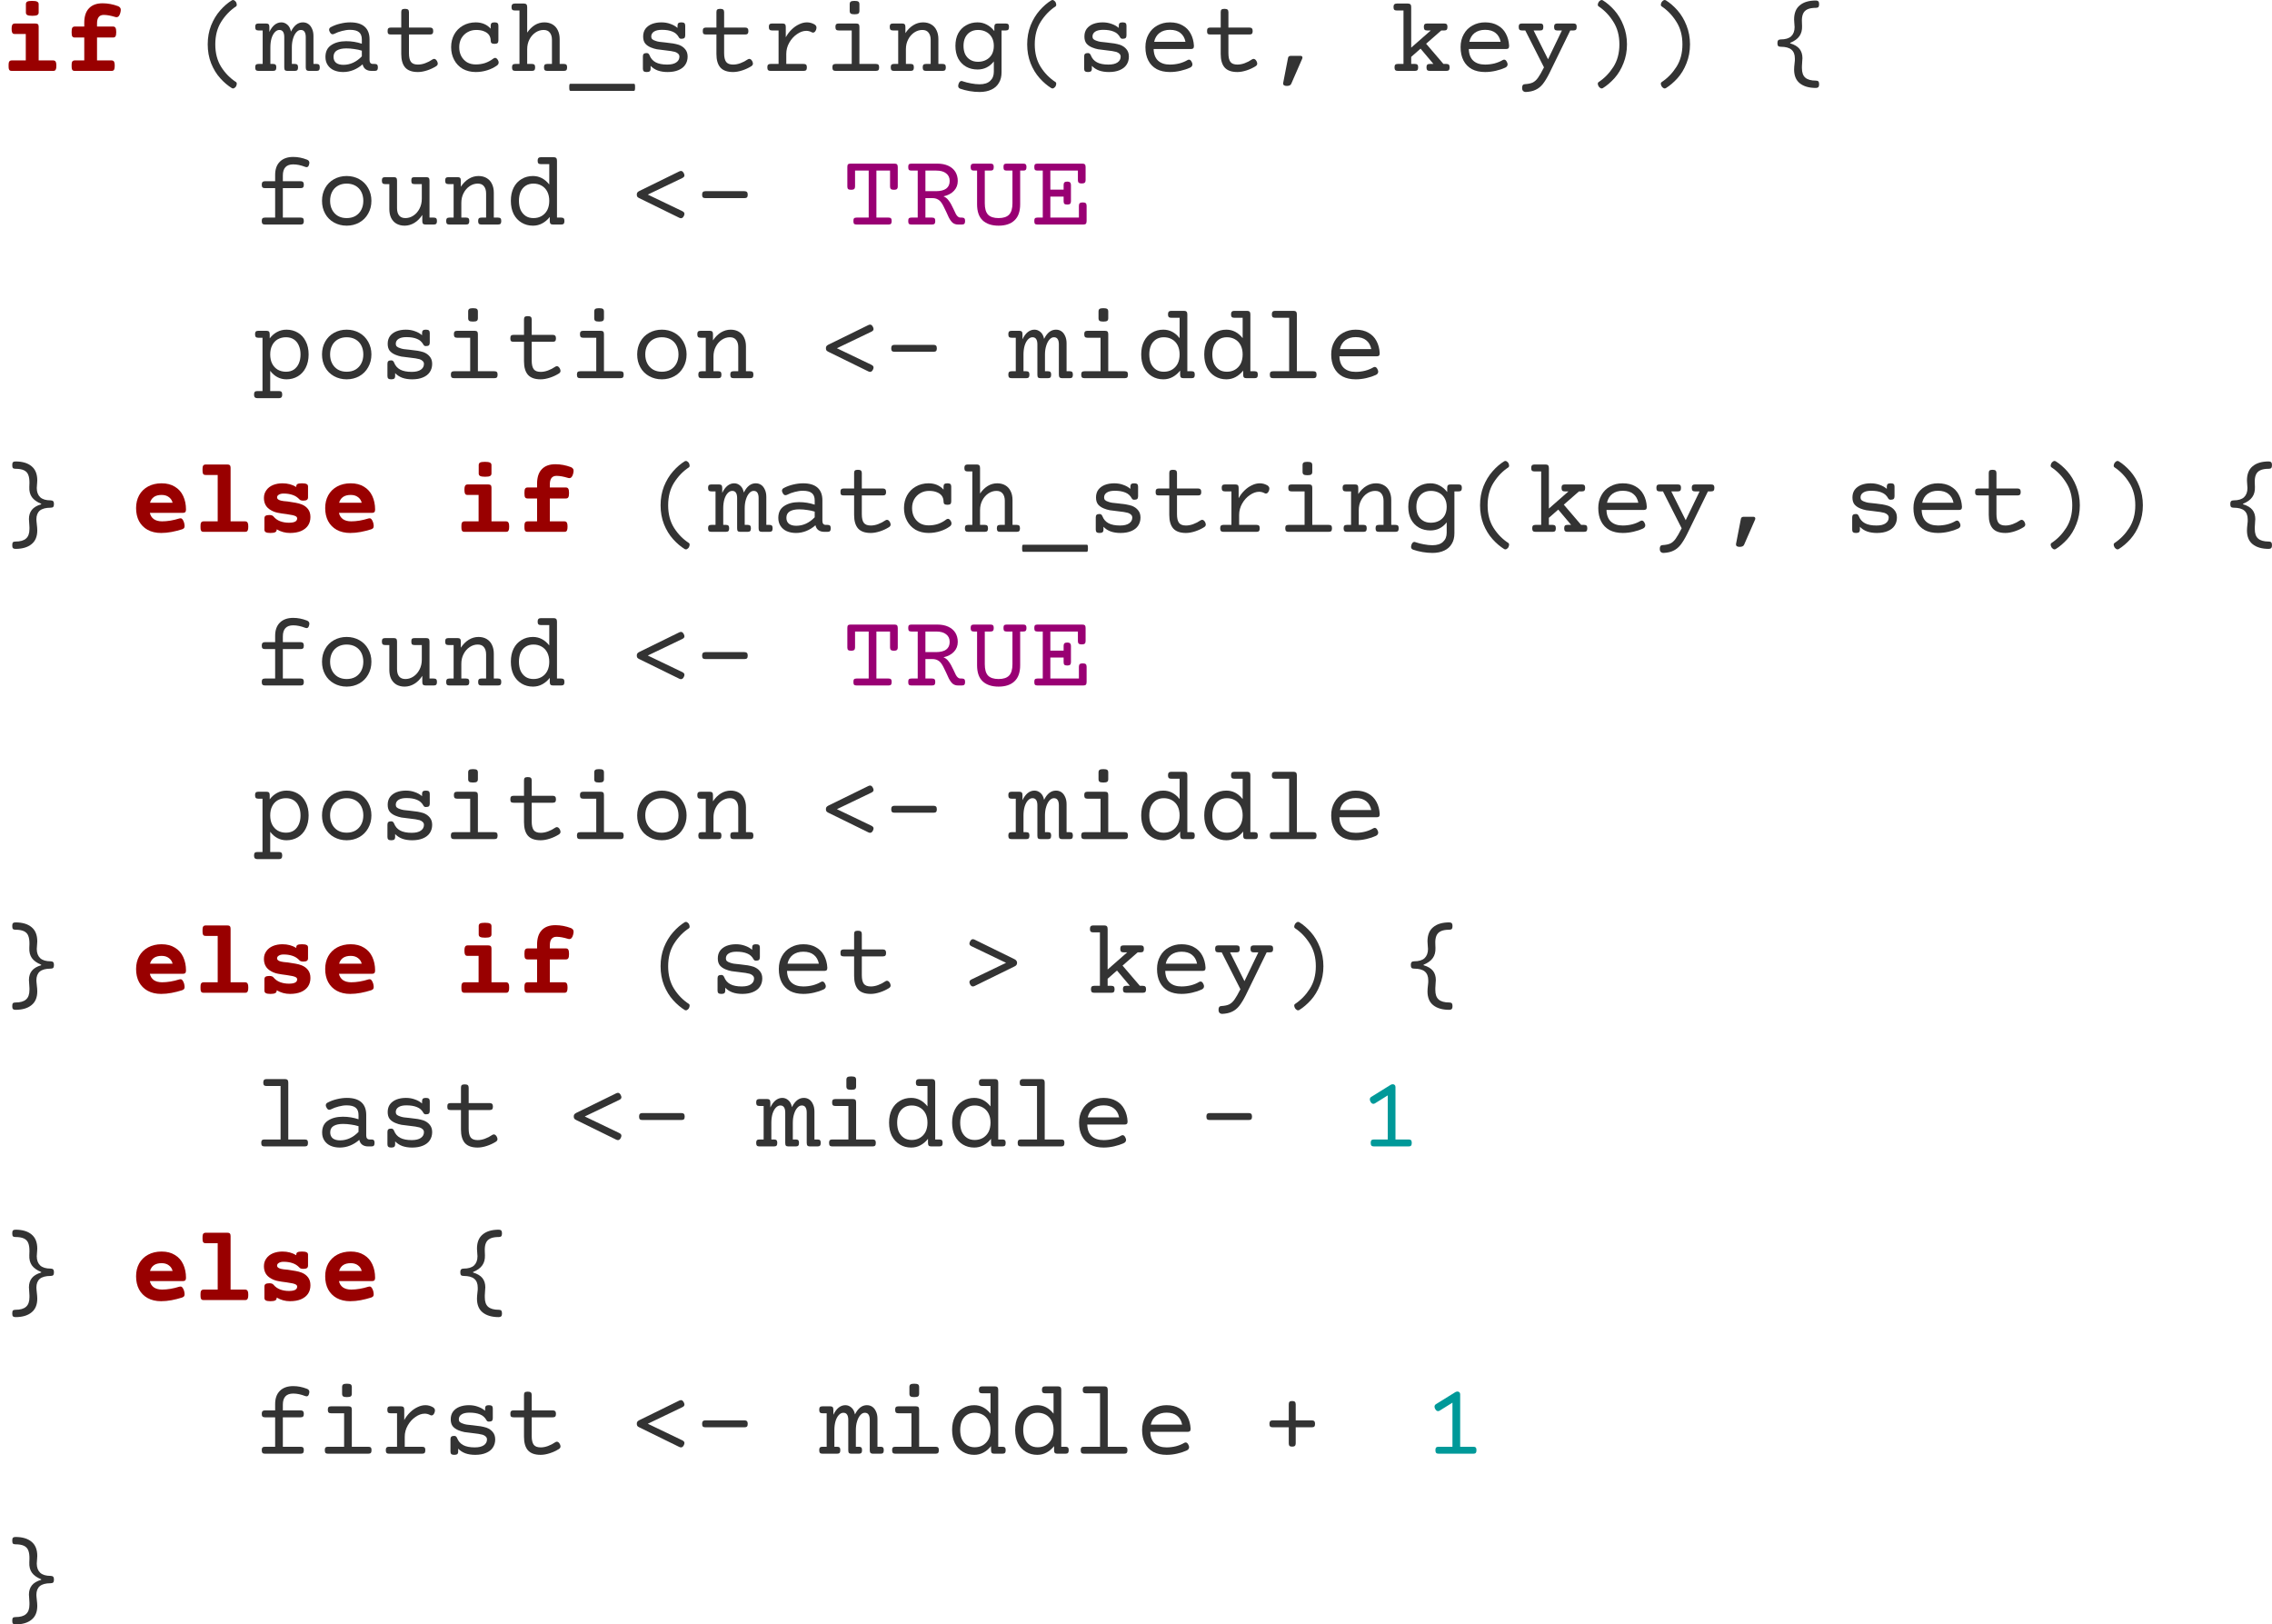 <?xml version="1.0" encoding="UTF-8"?>
<svg xmlns="http://www.w3.org/2000/svg" xmlns:xlink="http://www.w3.org/1999/xlink" width="280.952pt" height="200.88pt" viewBox="0 0 280.952 200.88" version="1.1">
<defs>
<g>
<symbol overflow="visible" id="glyph0-0">
<path style="stroke:none;" d="M 6.578 -8.391 C 6.723 -8.391 6.82 -8.352 6.875 -8.281 C 6.938 -8.219 6.969 -8.109 6.969 -7.953 L 6.953 1.359 C 6.953 1.516 6.922 1.625 6.859 1.688 C 6.797 1.758 6.695 1.797 6.562 1.797 L 1.344 1.797 C 1.195 1.797 1.094 1.758 1.031 1.688 C 0.977 1.625 0.953 1.516 0.953 1.359 L 0.969 -7.953 C 0.969 -8.109 1 -8.219 1.062 -8.281 C 1.125 -8.352 1.223 -8.391 1.359 -8.391 Z M 6.297 1.156 L 6.297 -7.75 L 1.625 -7.75 L 1.625 1.156 Z M 2.688 -0.406 C 2.594 -0.406 2.508 -0.422 2.438 -0.453 C 2.363 -0.492 2.328 -0.547 2.328 -0.609 C 2.328 -0.617 2.332 -0.641 2.344 -0.672 L 3.703 -3.266 L 2.344 -5.859 C 2.332 -5.867 2.328 -5.891 2.328 -5.922 C 2.328 -5.984 2.363 -6.031 2.438 -6.062 C 2.508 -6.102 2.586 -6.125 2.672 -6.125 C 2.754 -6.125 2.82 -6.113 2.875 -6.094 C 2.926 -6.07 2.961 -6.039 2.984 -6 L 4.016 -3.875 L 5.047 -6 C 5.066 -6.039 5.102 -6.07 5.156 -6.094 C 5.207 -6.113 5.27 -6.125 5.344 -6.125 C 5.438 -6.125 5.516 -6.102 5.578 -6.062 C 5.648 -6.031 5.688 -5.984 5.688 -5.922 C 5.688 -5.891 5.688 -5.867 5.688 -5.859 L 4.328 -3.266 L 5.688 -0.672 C 5.695 -0.641 5.703 -0.617 5.703 -0.609 C 5.703 -0.547 5.66 -0.492 5.578 -0.453 C 5.504 -0.422 5.426 -0.406 5.344 -0.406 C 5.176 -0.406 5.078 -0.445 5.047 -0.531 L 4.016 -2.641 L 2.984 -0.531 C 2.941 -0.445 2.844 -0.406 2.688 -0.406 Z M 2.688 -0.406 "/>
</symbol>
<symbol overflow="visible" id="glyph0-1">
<path style="stroke:none;" d="M 4.375 -5.859 C 4.52 -5.859 4.625 -5.828 4.688 -5.766 C 4.75 -5.711 4.781 -5.613 4.781 -5.469 L 4.781 -1.297 L 6.562 -1.297 C 6.664 -1.297 6.742 -1.273 6.797 -1.234 C 6.848 -1.203 6.891 -1.141 6.922 -1.047 C 6.953 -0.961 6.969 -0.828 6.969 -0.641 C 6.969 -0.461 6.953 -0.328 6.922 -0.234 C 6.891 -0.148 6.848 -0.086 6.797 -0.047 C 6.742 -0.016 6.664 0 6.562 0 L 1.453 0 C 1.359 0 1.281 -0.016 1.219 -0.047 C 1.164 -0.086 1.125 -0.148 1.094 -0.234 C 1.07 -0.328 1.062 -0.461 1.062 -0.641 C 1.062 -0.828 1.07 -0.961 1.094 -1.047 C 1.125 -1.141 1.164 -1.203 1.219 -1.234 C 1.281 -1.273 1.359 -1.297 1.453 -1.297 L 3.188 -1.297 L 3.188 -4.562 L 1.844 -4.562 C 1.738 -4.562 1.66 -4.578 1.609 -4.609 C 1.555 -4.648 1.516 -4.711 1.484 -4.797 C 1.453 -4.891 1.438 -5.031 1.438 -5.219 C 1.438 -5.395 1.453 -5.523 1.484 -5.609 C 1.516 -5.703 1.555 -5.766 1.609 -5.797 C 1.66 -5.836 1.738 -5.859 1.844 -5.859 Z M 3.969 -8.656 C 4.27 -8.656 4.477 -8.625 4.594 -8.562 C 4.719 -8.5 4.781 -8.395 4.781 -8.25 L 4.781 -7.219 C 4.781 -7.07 4.723 -6.969 4.609 -6.906 C 4.504 -6.844 4.301 -6.812 4 -6.812 C 3.707 -6.812 3.5 -6.844 3.375 -6.906 C 3.258 -6.969 3.203 -7.07 3.203 -7.219 L 3.203 -8.25 C 3.203 -8.395 3.254 -8.5 3.359 -8.562 C 3.473 -8.625 3.676 -8.656 3.969 -8.656 Z M 3.969 -8.656 "/>
</symbol>
<symbol overflow="visible" id="glyph0-2">
<path style="stroke:none;" d="M 4.891 -8.359 C 5.535 -8.359 6.176 -8.238 6.812 -8 C 6.914 -7.957 6.992 -7.898 7.047 -7.828 C 7.109 -7.766 7.141 -7.672 7.141 -7.547 C 7.141 -7.441 7.117 -7.312 7.078 -7.156 C 7.023 -6.969 6.957 -6.832 6.875 -6.75 C 6.801 -6.676 6.719 -6.641 6.625 -6.641 C 6.57 -6.641 6.508 -6.648 6.438 -6.672 C 5.895 -6.836 5.426 -6.922 5.031 -6.922 C 4.477 -6.922 4.203 -6.566 4.203 -5.859 L 4.203 -5.484 L 6.188 -5.484 C 6.332 -5.484 6.43 -5.43 6.484 -5.328 C 6.547 -5.234 6.578 -5.055 6.578 -4.797 C 6.578 -4.535 6.547 -4.359 6.484 -4.266 C 6.43 -4.172 6.332 -4.125 6.188 -4.125 L 4.203 -4.125 L 4.203 -1.297 L 6 -1.297 C 6.094 -1.297 6.164 -1.273 6.219 -1.234 C 6.281 -1.203 6.32 -1.141 6.344 -1.047 C 6.375 -0.961 6.391 -0.828 6.391 -0.641 C 6.391 -0.461 6.375 -0.328 6.344 -0.234 C 6.32 -0.148 6.281 -0.086 6.219 -0.047 C 6.164 -0.016 6.094 0 6 0 L 1.453 0 C 1.359 0 1.281 -0.016 1.219 -0.047 C 1.164 -0.086 1.125 -0.148 1.094 -0.234 C 1.07 -0.328 1.062 -0.461 1.062 -0.641 C 1.062 -0.828 1.07 -0.961 1.094 -1.047 C 1.125 -1.141 1.164 -1.203 1.219 -1.234 C 1.281 -1.273 1.359 -1.297 1.453 -1.297 L 2.625 -1.297 L 2.625 -4.125 L 1.453 -4.125 C 1.305 -4.125 1.203 -4.172 1.141 -4.266 C 1.086 -4.359 1.062 -4.535 1.062 -4.797 C 1.062 -5.055 1.086 -5.234 1.141 -5.328 C 1.203 -5.43 1.305 -5.484 1.453 -5.484 L 2.625 -5.484 L 2.625 -5.953 C 2.625 -6.734 2.816 -7.328 3.203 -7.734 C 3.586 -8.148 4.148 -8.359 4.891 -8.359 Z M 4.891 -8.359 "/>
</symbol>
<symbol overflow="visible" id="glyph0-3">
<path style="stroke:none;" d="M 3.984 -6 C 4.629 -6 5.176 -5.859 5.625 -5.578 C 6.082 -5.305 6.426 -4.922 6.656 -4.422 C 6.883 -3.93 7 -3.375 7 -2.75 C 7 -2.602 6.969 -2.5 6.906 -2.438 C 6.844 -2.375 6.742 -2.344 6.609 -2.344 L 2.531 -2.344 C 2.602 -2.008 2.77 -1.75 3.031 -1.562 C 3.301 -1.383 3.641 -1.297 4.047 -1.297 C 4.703 -1.297 5.414 -1.414 6.188 -1.656 C 6.238 -1.664 6.285 -1.672 6.328 -1.672 C 6.422 -1.672 6.5 -1.629 6.562 -1.547 C 6.633 -1.461 6.703 -1.32 6.766 -1.125 C 6.805 -0.957 6.828 -0.82 6.828 -0.719 C 6.828 -0.602 6.801 -0.516 6.75 -0.453 C 6.695 -0.398 6.617 -0.352 6.516 -0.312 C 6.086 -0.176 5.656 -0.066 5.219 0.016 C 4.781 0.098 4.348 0.141 3.922 0.141 C 3.273 0.141 2.719 0.008 2.25 -0.25 C 1.789 -0.508 1.438 -0.867 1.188 -1.328 C 0.945 -1.797 0.828 -2.332 0.828 -2.938 C 0.828 -3.531 0.953 -4.055 1.203 -4.516 C 1.461 -4.984 1.832 -5.348 2.312 -5.609 C 2.789 -5.867 3.348 -6 3.984 -6 Z M 3.984 -4.562 C 3.211 -4.562 2.734 -4.238 2.547 -3.594 L 5.344 -3.594 C 5.27 -3.895 5.113 -4.129 4.875 -4.297 C 4.645 -4.473 4.348 -4.562 3.984 -4.562 Z M 3.984 -4.562 "/>
</symbol>
<symbol overflow="visible" id="glyph0-4">
<path style="stroke:none;" d="M 4.312 -8.328 C 4.457 -8.328 4.562 -8.297 4.625 -8.234 C 4.688 -8.172 4.719 -8.066 4.719 -7.922 L 4.719 -1.297 L 6.5 -1.297 C 6.602 -1.297 6.68 -1.273 6.734 -1.234 C 6.785 -1.203 6.828 -1.141 6.859 -1.047 C 6.891 -0.961 6.906 -0.828 6.906 -0.641 C 6.906 -0.461 6.891 -0.328 6.859 -0.234 C 6.828 -0.148 6.785 -0.086 6.734 -0.047 C 6.68 -0.016 6.602 0 6.5 0 L 1.391 0 C 1.297 0 1.219 -0.016 1.156 -0.047 C 1.102 -0.086 1.062 -0.148 1.031 -0.234 C 1.008 -0.328 1 -0.461 1 -0.641 C 1 -0.828 1.008 -0.961 1.031 -1.047 C 1.062 -1.141 1.102 -1.203 1.156 -1.234 C 1.219 -1.273 1.297 -1.297 1.391 -1.297 L 3.125 -1.297 L 3.125 -7.031 L 1.656 -7.031 C 1.551 -7.031 1.469 -7.047 1.406 -7.078 C 1.352 -7.109 1.312 -7.172 1.281 -7.266 C 1.258 -7.359 1.25 -7.492 1.25 -7.672 C 1.25 -7.848 1.258 -7.984 1.281 -8.078 C 1.312 -8.172 1.352 -8.234 1.406 -8.266 C 1.469 -8.305 1.551 -8.328 1.656 -8.328 Z M 4.312 -8.328 "/>
</symbol>
<symbol overflow="visible" id="glyph0-5">
<path style="stroke:none;" d="M 5.75 -6 C 6.02 -6 6.211 -5.969 6.328 -5.906 C 6.441 -5.852 6.5 -5.754 6.5 -5.609 L 6.5 -4.266 C 6.5 -4.117 6.453 -4.016 6.359 -3.953 C 6.273 -3.891 6.129 -3.859 5.922 -3.859 C 5.691 -3.859 5.535 -3.906 5.453 -4 C 5.203 -4.27 4.914 -4.457 4.594 -4.562 C 4.27 -4.676 3.898 -4.734 3.484 -4.734 C 3.234 -4.734 3.035 -4.688 2.891 -4.594 C 2.742 -4.508 2.672 -4.395 2.672 -4.25 C 2.672 -4.07 2.832 -3.941 3.156 -3.859 C 3.312 -3.816 3.594 -3.781 4 -3.75 C 4.383 -3.695 4.707 -3.645 4.969 -3.594 C 5.227 -3.551 5.477 -3.484 5.719 -3.391 C 6.051 -3.254 6.312 -3.062 6.5 -2.812 C 6.695 -2.562 6.797 -2.234 6.797 -1.828 C 6.797 -1.422 6.695 -1.07 6.5 -0.781 C 6.301 -0.488 6.008 -0.258 5.625 -0.094 C 5.25 0.062 4.797 0.141 4.266 0.141 C 3.68 0.141 3.133 -0.008 2.625 -0.312 L 2.625 -0.266 C 2.625 -0.117 2.562 -0.016 2.438 0.047 C 2.32 0.109 2.129 0.141 1.859 0.141 C 1.586 0.141 1.395 0.109 1.281 0.047 C 1.164 -0.016 1.109 -0.117 1.109 -0.266 L 1.109 -1.672 C 1.109 -1.816 1.156 -1.922 1.25 -1.984 C 1.352 -2.047 1.508 -2.078 1.719 -2.078 C 1.969 -2.078 2.141 -2.016 2.234 -1.891 C 2.453 -1.629 2.723 -1.438 3.047 -1.312 C 3.379 -1.188 3.742 -1.125 4.141 -1.125 C 4.816 -1.125 5.156 -1.301 5.156 -1.656 C 5.156 -1.758 5.109 -1.844 5.016 -1.906 C 4.922 -1.969 4.781 -2.02 4.594 -2.062 C 4.488 -2.082 4.242 -2.125 3.859 -2.188 C 3.43 -2.238 3.062 -2.297 2.75 -2.359 C 2.445 -2.422 2.172 -2.523 1.922 -2.672 C 1.336 -2.992 1.047 -3.5 1.047 -4.188 C 1.047 -4.551 1.145 -4.867 1.344 -5.141 C 1.539 -5.422 1.812 -5.633 2.156 -5.781 C 2.508 -5.926 2.906 -6 3.344 -6 C 3.977 -6 4.547 -5.848 5.047 -5.547 L 5.047 -5.609 C 5.047 -5.754 5.094 -5.852 5.188 -5.906 C 5.289 -5.969 5.477 -6 5.75 -6 Z M 5.75 -6 "/>
</symbol>
<symbol overflow="visible" id="glyph1-0">
<path style="stroke:none;" d="M 6.578 -8.391 C 6.723 -8.391 6.82 -8.352 6.875 -8.281 C 6.938 -8.219 6.969 -8.109 6.969 -7.953 L 6.953 1.359 C 6.953 1.516 6.922 1.625 6.859 1.688 C 6.797 1.758 6.695 1.797 6.562 1.797 L 1.344 1.797 C 1.195 1.797 1.094 1.758 1.031 1.688 C 0.977 1.625 0.953 1.516 0.953 1.359 L 0.969 -7.953 C 0.969 -8.109 1 -8.219 1.062 -8.281 C 1.125 -8.352 1.223 -8.391 1.359 -8.391 Z M 6.297 1.156 L 6.297 -7.75 L 1.625 -7.75 L 1.625 1.156 Z M 2.688 -0.406 C 2.594 -0.406 2.508 -0.422 2.438 -0.453 C 2.363 -0.492 2.328 -0.547 2.328 -0.609 C 2.328 -0.617 2.332 -0.641 2.344 -0.672 L 3.703 -3.266 L 2.344 -5.859 C 2.332 -5.867 2.328 -5.891 2.328 -5.922 C 2.328 -5.984 2.363 -6.031 2.438 -6.062 C 2.508 -6.102 2.586 -6.125 2.672 -6.125 C 2.754 -6.125 2.82 -6.113 2.875 -6.094 C 2.926 -6.07 2.961 -6.039 2.984 -6 L 4.016 -3.875 L 5.047 -6 C 5.066 -6.039 5.102 -6.07 5.156 -6.094 C 5.207 -6.113 5.27 -6.125 5.344 -6.125 C 5.438 -6.125 5.516 -6.102 5.578 -6.062 C 5.648 -6.031 5.688 -5.984 5.688 -5.922 C 5.688 -5.891 5.688 -5.867 5.688 -5.859 L 4.328 -3.266 L 5.688 -0.672 C 5.695 -0.641 5.703 -0.617 5.703 -0.609 C 5.703 -0.547 5.66 -0.492 5.578 -0.453 C 5.504 -0.422 5.426 -0.406 5.344 -0.406 C 5.176 -0.406 5.078 -0.445 5.047 -0.531 L 4.016 -2.641 L 2.984 -0.531 C 2.941 -0.445 2.844 -0.406 2.688 -0.406 Z M 2.688 -0.406 "/>
</symbol>
<symbol overflow="visible" id="glyph1-1">
<path style="stroke:none;" d="M 4.891 -8.734 C 4.941 -8.754 4.988 -8.766 5.031 -8.766 C 5.094 -8.766 5.156 -8.738 5.219 -8.688 C 5.281 -8.645 5.336 -8.586 5.391 -8.516 C 5.453 -8.391 5.484 -8.273 5.484 -8.172 C 5.484 -8.086 5.457 -8.023 5.406 -7.984 C 4.676 -7.504 4.062 -6.867 3.562 -6.078 C 3.07 -5.297 2.828 -4.363 2.828 -3.281 C 2.828 -2.195 3.07 -1.266 3.562 -0.484 C 4.051 0.285 4.664 0.91 5.406 1.391 C 5.457 1.43 5.484 1.492 5.484 1.578 C 5.484 1.68 5.453 1.797 5.391 1.922 C 5.336 1.992 5.281 2.051 5.219 2.094 C 5.156 2.145 5.094 2.172 5.031 2.172 C 4.988 2.172 4.941 2.16 4.891 2.141 C 4.379 1.828 3.895 1.414 3.438 0.906 C 2.977 0.395 2.602 -0.219 2.312 -0.938 C 2.031 -1.656 1.891 -2.438 1.891 -3.281 C 1.891 -4.125 2.031 -4.906 2.312 -5.625 C 2.602 -6.344 2.977 -6.961 3.438 -7.484 C 3.895 -8.004 4.379 -8.422 4.891 -8.734 Z M 4.891 -8.734 "/>
</symbol>
<symbol overflow="visible" id="glyph1-2">
<path style="stroke:none;" d="M 7.562 -0.859 C 7.707 -0.859 7.805 -0.828 7.859 -0.766 C 7.922 -0.703 7.953 -0.594 7.953 -0.438 C 7.953 -0.281 7.922 -0.164 7.859 -0.094 C 7.805 -0.031 7.707 0 7.562 0 L 6.609 0 C 6.473 0 6.375 -0.031 6.312 -0.094 C 6.25 -0.164 6.219 -0.281 6.219 -0.438 L 6.219 -4.188 C 6.219 -4.477 6.164 -4.695 6.062 -4.844 C 5.969 -4.988 5.816 -5.062 5.609 -5.062 C 5.41 -5.062 5.227 -4.969 5.062 -4.781 C 4.895 -4.602 4.758 -4.348 4.656 -4.016 C 4.551 -3.691 4.5 -3.32 4.5 -2.906 L 4.5 -0.859 L 4.875 -0.859 C 5.008 -0.859 5.109 -0.828 5.172 -0.766 C 5.234 -0.703 5.266 -0.594 5.266 -0.438 C 5.266 -0.281 5.234 -0.164 5.172 -0.094 C 5.109 -0.031 5.008 0 4.875 0 L 3.953 0 C 3.805 0 3.703 -0.031 3.641 -0.094 C 3.586 -0.164 3.562 -0.281 3.562 -0.438 L 3.562 -4.188 C 3.562 -4.477 3.508 -4.695 3.406 -4.844 C 3.312 -4.988 3.16 -5.062 2.953 -5.062 C 2.754 -5.062 2.566 -4.969 2.391 -4.781 C 2.223 -4.602 2.086 -4.348 1.984 -4.016 C 1.891 -3.691 1.844 -3.32 1.844 -2.906 L 1.844 -0.859 L 2.172 -0.859 C 2.316 -0.859 2.422 -0.828 2.484 -0.766 C 2.547 -0.703 2.578 -0.594 2.578 -0.438 C 2.578 -0.281 2.547 -0.164 2.484 -0.094 C 2.422 -0.031 2.316 0 2.172 0 L 0.375 0 C 0.227 0 0.125 -0.031 0.062 -0.094 C 0 -0.164 -0.031 -0.281 -0.031 -0.438 C -0.031 -0.594 0 -0.703 0.062 -0.766 C 0.125 -0.828 0.227 -0.859 0.375 -0.859 L 0.891 -0.859 L 0.891 -5 L 0.375 -5 C 0.227 -5 0.125 -5.031 0.062 -5.094 C 0 -5.164 -0.031 -5.281 -0.031 -5.438 C -0.031 -5.594 0 -5.703 0.062 -5.766 C 0.125 -5.828 0.227 -5.859 0.375 -5.859 L 1.328 -5.859 C 1.461 -5.859 1.562 -5.828 1.625 -5.766 C 1.688 -5.703 1.719 -5.594 1.719 -5.438 L 1.719 -4.812 C 1.906 -5.207 2.125 -5.504 2.375 -5.703 C 2.625 -5.898 2.898 -6 3.203 -6 C 3.484 -6 3.734 -5.898 3.953 -5.703 C 4.172 -5.516 4.316 -5.234 4.391 -4.859 C 4.766 -5.617 5.254 -6 5.859 -6 C 6.109 -6 6.328 -5.938 6.516 -5.812 C 6.711 -5.688 6.867 -5.492 6.984 -5.234 C 7.109 -4.984 7.172 -4.672 7.172 -4.297 L 7.172 -0.859 Z M 7.562 -0.859 "/>
</symbol>
<symbol overflow="visible" id="glyph1-3">
<path style="stroke:none;" d="M 3.922 -6 C 4.711 -6 5.305 -5.82 5.703 -5.469 C 6.109 -5.113 6.312 -4.586 6.312 -3.891 L 6.312 -1.359 C 6.312 -1.023 6.453 -0.859 6.734 -0.859 L 6.953 -0.859 C 7.098 -0.859 7.195 -0.828 7.25 -0.766 C 7.312 -0.703 7.344 -0.594 7.344 -0.438 C 7.344 -0.281 7.312 -0.164 7.25 -0.094 C 7.195 -0.031 7.098 0 6.953 0 L 6.547 0 C 6.266 0 6.023 -0.066 5.828 -0.203 C 5.641 -0.336 5.516 -0.539 5.453 -0.812 C 5.109 -0.508 4.734 -0.273 4.328 -0.109 C 3.922 0.055 3.492 0.141 3.047 0.141 C 2.617 0.141 2.238 0.066 1.906 -0.078 C 1.582 -0.223 1.328 -0.438 1.141 -0.719 C 0.953 -1 0.859 -1.332 0.859 -1.719 C 0.859 -2.383 1.098 -2.875 1.578 -3.188 C 2.055 -3.508 2.672 -3.672 3.422 -3.672 C 4.098 -3.672 4.742 -3.566 5.359 -3.359 L 5.359 -3.891 C 5.359 -4.297 5.242 -4.594 5.016 -4.781 C 4.785 -4.977 4.41 -5.078 3.891 -5.078 C 3.578 -5.078 3.25 -5.031 2.906 -4.938 C 2.562 -4.852 2.238 -4.734 1.938 -4.578 C 1.863 -4.547 1.797 -4.531 1.734 -4.531 C 1.598 -4.531 1.484 -4.629 1.391 -4.828 C 1.336 -4.93 1.312 -5.016 1.312 -5.078 C 1.312 -5.234 1.391 -5.348 1.547 -5.422 C 1.898 -5.609 2.281 -5.75 2.688 -5.844 C 3.102 -5.945 3.516 -6 3.922 -6 Z M 3.438 -2.781 C 2.945 -2.781 2.562 -2.695 2.281 -2.531 C 2 -2.363 1.859 -2.098 1.859 -1.734 C 1.859 -1.422 1.961 -1.176 2.172 -1 C 2.391 -0.832 2.691 -0.75 3.078 -0.75 C 3.922 -0.75 4.68 -1.098 5.359 -1.797 L 5.359 -2.5 C 5.066 -2.594 4.754 -2.66 4.422 -2.703 C 4.098 -2.754 3.77 -2.781 3.438 -2.781 Z M 3.438 -2.781 "/>
</symbol>
<symbol overflow="visible" id="glyph1-4">
<path style="stroke:none;" d="M 2.906 -7.672 C 3.082 -7.672 3.207 -7.641 3.281 -7.578 C 3.352 -7.516 3.391 -7.41 3.391 -7.266 L 3.391 -5.359 L 6 -5.359 C 6.133 -5.359 6.234 -5.32 6.297 -5.25 C 6.359 -5.188 6.391 -5.078 6.391 -4.922 C 6.391 -4.766 6.359 -4.656 6.297 -4.594 C 6.234 -4.531 6.133 -4.5 6 -4.5 L 3.391 -4.5 L 3.391 -2.188 C 3.391 -1.695 3.473 -1.336 3.641 -1.109 C 3.805 -0.891 4.094 -0.781 4.5 -0.781 C 4.789 -0.781 5.094 -0.836 5.406 -0.953 C 5.719 -1.066 6.02 -1.223 6.312 -1.422 C 6.375 -1.461 6.438 -1.484 6.5 -1.484 C 6.645 -1.484 6.77 -1.383 6.875 -1.188 C 6.926 -1.07 6.953 -0.977 6.953 -0.906 C 6.953 -0.77 6.883 -0.66 6.75 -0.578 C 6.414 -0.367 6.047 -0.195 5.641 -0.062 C 5.234 0.07 4.852 0.141 4.5 0.141 C 3.781 0.141 3.254 -0.047 2.922 -0.422 C 2.598 -0.797 2.438 -1.352 2.438 -2.094 L 2.438 -4.5 L 1.141 -4.5 C 0.992 -4.5 0.891 -4.531 0.828 -4.594 C 0.773 -4.656 0.75 -4.766 0.75 -4.922 C 0.75 -5.078 0.773 -5.188 0.828 -5.25 C 0.891 -5.32 0.992 -5.359 1.141 -5.359 L 2.438 -5.359 L 2.438 -7.266 C 2.438 -7.41 2.469 -7.516 2.531 -7.578 C 2.602 -7.641 2.727 -7.672 2.906 -7.672 Z M 2.906 -7.672 "/>
</symbol>
<symbol overflow="visible" id="glyph1-5">
<path style="stroke:none;" d="M 6.188 -6 C 6.352 -6 6.473 -5.969 6.547 -5.906 C 6.617 -5.844 6.656 -5.738 6.656 -5.594 L 6.656 -3.75 C 6.656 -3.602 6.617 -3.5 6.547 -3.438 C 6.473 -3.375 6.352 -3.344 6.188 -3.344 C 6.008 -3.344 5.883 -3.375 5.812 -3.438 C 5.738 -3.5 5.703 -3.602 5.703 -3.75 C 5.703 -4.008 5.633 -4.238 5.5 -4.438 C 5.363 -4.633 5.16 -4.785 4.891 -4.891 C 4.629 -5.004 4.305 -5.062 3.922 -5.062 C 3.516 -5.062 3.148 -4.969 2.828 -4.781 C 2.516 -4.602 2.266 -4.352 2.078 -4.031 C 1.898 -3.707 1.812 -3.344 1.812 -2.938 C 1.812 -2.52 1.895 -2.148 2.062 -1.828 C 2.238 -1.504 2.477 -1.25 2.781 -1.062 C 3.094 -0.883 3.453 -0.797 3.859 -0.797 C 4.254 -0.797 4.633 -0.852 5 -0.969 C 5.363 -1.094 5.695 -1.27 6 -1.5 C 6.082 -1.57 6.164 -1.609 6.25 -1.609 C 6.375 -1.609 6.488 -1.52 6.594 -1.344 C 6.656 -1.238 6.688 -1.141 6.688 -1.047 C 6.688 -0.891 6.617 -0.766 6.484 -0.672 C 6.141 -0.422 5.738 -0.223 5.281 -0.078 C 4.82 0.066 4.348 0.141 3.859 0.141 C 3.254 0.141 2.719 0.008 2.25 -0.25 C 1.789 -0.52 1.438 -0.891 1.188 -1.359 C 0.938 -1.828 0.812 -2.352 0.812 -2.938 C 0.812 -3.52 0.938 -4.039 1.188 -4.5 C 1.445 -4.969 1.805 -5.332 2.266 -5.594 C 2.734 -5.863 3.266 -6 3.859 -6 C 4.242 -6 4.594 -5.93 4.906 -5.797 C 5.219 -5.66 5.484 -5.469 5.703 -5.219 L 5.703 -5.594 C 5.703 -5.738 5.738 -5.844 5.812 -5.906 C 5.883 -5.969 6.008 -6 6.188 -6 Z M 6.188 -6 "/>
</symbol>
<symbol overflow="visible" id="glyph1-6">
<path style="stroke:none;" d="M 2.031 -8.328 C 2.164 -8.328 2.266 -8.289 2.328 -8.219 C 2.391 -8.156 2.422 -8.047 2.422 -7.891 L 2.422 -4.734 C 2.703 -5.141 3.02 -5.453 3.375 -5.672 C 3.738 -5.891 4.129 -6 4.547 -6 C 4.93 -6 5.266 -5.914 5.547 -5.75 C 5.836 -5.582 6.055 -5.344 6.203 -5.031 C 6.359 -4.719 6.438 -4.352 6.438 -3.938 L 6.438 -0.859 L 6.953 -0.859 C 7.098 -0.859 7.203 -0.828 7.266 -0.766 C 7.328 -0.703 7.359 -0.594 7.359 -0.438 C 7.359 -0.281 7.328 -0.164 7.266 -0.094 C 7.203 -0.031 7.098 0 6.953 0 L 4.906 0 C 4.758 0 4.656 -0.031 4.594 -0.094 C 4.531 -0.164 4.5 -0.281 4.5 -0.438 C 4.5 -0.594 4.531 -0.703 4.594 -0.766 C 4.656 -0.828 4.758 -0.859 4.906 -0.859 L 5.484 -0.859 L 5.484 -3.844 C 5.484 -4.219 5.395 -4.516 5.219 -4.734 C 5.051 -4.953 4.797 -5.062 4.453 -5.062 C 4.098 -5.062 3.766 -4.957 3.453 -4.75 C 3.141 -4.539 2.891 -4.254 2.703 -3.891 C 2.516 -3.535 2.422 -3.129 2.422 -2.672 L 2.422 -0.859 L 3.016 -0.859 C 3.148 -0.859 3.25 -0.828 3.312 -0.766 C 3.375 -0.703 3.406 -0.594 3.406 -0.438 C 3.406 -0.281 3.375 -0.164 3.312 -0.094 C 3.25 -0.031 3.148 0 3.016 0 L 0.953 0 C 0.805 0 0.703 -0.031 0.641 -0.094 C 0.578 -0.164 0.547 -0.281 0.547 -0.438 C 0.547 -0.594 0.578 -0.703 0.641 -0.766 C 0.703 -0.828 0.805 -0.859 0.953 -0.859 L 1.469 -0.859 L 1.469 -7.469 L 0.891 -7.469 C 0.742 -7.469 0.641 -7.5 0.578 -7.562 C 0.516 -7.625 0.484 -7.734 0.484 -7.891 C 0.484 -8.047 0.516 -8.156 0.578 -8.219 C 0.641 -8.289 0.742 -8.328 0.891 -8.328 Z M 2.031 -8.328 "/>
</symbol>
<symbol overflow="visible" id="glyph1-7">
<path style="stroke:none;" d="M 7.828 1.594 C 7.879 1.594 7.914 1.617 7.938 1.672 C 7.957 1.734 7.969 1.852 7.969 2.031 C 7.969 2.207 7.957 2.32 7.938 2.375 C 7.914 2.438 7.879 2.469 7.828 2.469 L -0.031 2.469 C -0.082 2.469 -0.117 2.438 -0.141 2.375 C -0.16 2.32 -0.172 2.207 -0.172 2.031 C -0.172 1.852 -0.16 1.734 -0.141 1.672 C -0.117 1.617 -0.082 1.594 -0.031 1.594 Z M 7.828 1.594 "/>
</symbol>
<symbol overflow="visible" id="glyph1-8">
<path style="stroke:none;" d="M 5.891 -6 C 6.066 -6 6.191 -5.969 6.266 -5.906 C 6.336 -5.844 6.375 -5.738 6.375 -5.594 L 6.375 -4.391 C 6.375 -4.242 6.336 -4.133 6.266 -4.062 C 6.191 -4 6.066 -3.969 5.891 -3.969 C 5.754 -3.969 5.656 -4.023 5.594 -4.141 C 5.406 -4.484 5.141 -4.723 4.797 -4.859 C 4.453 -5.004 4.016 -5.078 3.484 -5.078 C 3.066 -5.078 2.742 -5.004 2.516 -4.859 C 2.285 -4.711 2.172 -4.508 2.172 -4.25 C 2.172 -4.113 2.211 -4.004 2.297 -3.922 C 2.391 -3.836 2.52 -3.77 2.688 -3.719 C 2.82 -3.664 2.984 -3.625 3.172 -3.594 C 3.359 -3.57 3.598 -3.547 3.891 -3.516 C 4.297 -3.473 4.625 -3.43 4.875 -3.391 C 5.125 -3.348 5.363 -3.289 5.594 -3.219 C 5.926 -3.094 6.188 -2.91 6.375 -2.672 C 6.57 -2.441 6.672 -2.141 6.672 -1.766 C 6.672 -1.379 6.57 -1.039 6.375 -0.75 C 6.188 -0.469 5.906 -0.25 5.531 -0.094 C 5.164 0.062 4.723 0.141 4.203 0.141 C 3.742 0.141 3.336 0.078 2.984 -0.047 C 2.641 -0.172 2.344 -0.363 2.094 -0.625 L 2.094 -0.266 C 2.094 -0.117 2.055 -0.016 1.984 0.047 C 1.91 0.109 1.785 0.141 1.609 0.141 C 1.441 0.141 1.32 0.109 1.25 0.047 C 1.176 -0.016 1.141 -0.117 1.141 -0.266 L 1.141 -1.797 C 1.141 -1.941 1.176 -2.047 1.25 -2.109 C 1.32 -2.172 1.441 -2.203 1.609 -2.203 C 1.703 -2.203 1.77 -2.18 1.812 -2.141 C 1.863 -2.109 1.91 -2.047 1.953 -1.953 C 2.109 -1.547 2.363 -1.25 2.719 -1.062 C 3.07 -0.875 3.547 -0.781 4.141 -0.781 C 4.629 -0.781 5.004 -0.867 5.266 -1.047 C 5.523 -1.223 5.656 -1.461 5.656 -1.766 C 5.656 -1.898 5.609 -2.016 5.516 -2.109 C 5.43 -2.203 5.301 -2.281 5.125 -2.344 C 4.977 -2.383 4.805 -2.422 4.609 -2.453 C 4.422 -2.484 4.176 -2.516 3.875 -2.547 C 3.477 -2.586 3.145 -2.629 2.875 -2.672 C 2.613 -2.723 2.367 -2.797 2.141 -2.891 C 1.836 -3.016 1.598 -3.18 1.422 -3.391 C 1.254 -3.609 1.172 -3.895 1.172 -4.25 C 1.172 -4.625 1.266 -4.941 1.453 -5.203 C 1.648 -5.461 1.914 -5.66 2.25 -5.797 C 2.594 -5.93 2.984 -6 3.422 -6 C 3.828 -6 4.195 -5.938 4.531 -5.812 C 4.875 -5.695 5.172 -5.531 5.422 -5.312 L 5.422 -5.594 C 5.422 -5.738 5.457 -5.844 5.531 -5.906 C 5.602 -5.969 5.723 -6 5.891 -6 Z M 5.891 -6 "/>
</symbol>
<symbol overflow="visible" id="glyph1-9">
<path style="stroke:none;" d="M 5.844 -6 C 6.164 -6 6.473 -5.914 6.766 -5.75 C 6.93 -5.645 7.016 -5.516 7.016 -5.359 C 7.016 -5.285 7 -5.195 6.969 -5.094 C 6.875 -4.852 6.75 -4.734 6.594 -4.734 C 6.531 -4.734 6.473 -4.75 6.422 -4.781 C 6.211 -4.895 5.988 -4.953 5.75 -4.953 C 5.375 -4.953 4.992 -4.816 4.609 -4.547 C 4.223 -4.285 3.906 -3.938 3.656 -3.5 C 3.406 -3.062 3.281 -2.594 3.281 -2.094 L 3.281 -0.859 L 5.422 -0.859 C 5.566 -0.859 5.672 -0.828 5.734 -0.766 C 5.797 -0.703 5.828 -0.594 5.828 -0.438 C 5.828 -0.281 5.797 -0.164 5.734 -0.094 C 5.672 -0.031 5.566 0 5.422 0 L 1.328 0 C 1.191 0 1.094 -0.031 1.031 -0.094 C 0.969 -0.164 0.938 -0.281 0.938 -0.438 C 0.938 -0.594 0.969 -0.703 1.031 -0.766 C 1.094 -0.828 1.191 -0.859 1.328 -0.859 L 2.328 -0.859 L 2.328 -5 L 1.531 -5 C 1.383 -5 1.281 -5.031 1.219 -5.094 C 1.156 -5.164 1.125 -5.281 1.125 -5.438 C 1.125 -5.594 1.156 -5.703 1.219 -5.766 C 1.281 -5.828 1.383 -5.859 1.531 -5.859 L 2.812 -5.859 C 2.957 -5.859 3.062 -5.828 3.125 -5.766 C 3.188 -5.703 3.219 -5.594 3.219 -5.438 L 3.219 -4.156 C 3.414 -4.52 3.66 -4.844 3.953 -5.125 C 4.242 -5.406 4.551 -5.617 4.875 -5.766 C 5.195 -5.922 5.52 -6 5.844 -6 Z M 5.844 -6 "/>
</symbol>
<symbol overflow="visible" id="glyph1-10">
<path style="stroke:none;" d="M 4.125 -5.859 C 4.27 -5.859 4.375 -5.828 4.438 -5.766 C 4.5 -5.703 4.531 -5.594 4.531 -5.438 L 4.531 -0.859 L 6.562 -0.859 C 6.707 -0.859 6.812 -0.828 6.875 -0.766 C 6.938 -0.703 6.969 -0.594 6.969 -0.438 C 6.969 -0.281 6.938 -0.164 6.875 -0.094 C 6.812 -0.031 6.707 0 6.562 0 L 1.594 0 C 1.445 0 1.344 -0.031 1.281 -0.094 C 1.219 -0.164 1.188 -0.281 1.188 -0.438 C 1.188 -0.594 1.219 -0.703 1.281 -0.766 C 1.344 -0.828 1.445 -0.859 1.594 -0.859 L 3.578 -0.859 L 3.578 -5 L 1.969 -5 C 1.82 -5 1.719 -5.031 1.656 -5.094 C 1.594 -5.164 1.562 -5.281 1.562 -5.438 C 1.562 -5.594 1.594 -5.703 1.656 -5.766 C 1.719 -5.828 1.82 -5.859 1.969 -5.859 Z M 3.922 -8.656 C 4.16 -8.656 4.32 -8.625 4.406 -8.562 C 4.488 -8.5 4.531 -8.391 4.531 -8.234 L 4.531 -7.422 C 4.531 -7.266 4.488 -7.156 4.406 -7.094 C 4.32 -7.031 4.16 -7 3.922 -7 C 3.691 -7 3.535 -7.031 3.453 -7.094 C 3.367 -7.156 3.328 -7.266 3.328 -7.422 L 3.328 -8.234 C 3.328 -8.391 3.367 -8.5 3.453 -8.562 C 3.535 -8.625 3.691 -8.656 3.922 -8.656 Z M 3.922 -8.656 "/>
</symbol>
<symbol overflow="visible" id="glyph1-11">
<path style="stroke:none;" d="M 4.609 -6 C 4.992 -6 5.328 -5.914 5.609 -5.75 C 5.898 -5.582 6.117 -5.344 6.266 -5.031 C 6.422 -4.719 6.5 -4.352 6.5 -3.938 L 6.5 -0.859 L 7.016 -0.859 C 7.16 -0.859 7.266 -0.828 7.328 -0.766 C 7.391 -0.703 7.422 -0.594 7.422 -0.438 C 7.422 -0.281 7.391 -0.164 7.328 -0.094 C 7.266 -0.031 7.16 0 7.016 0 L 4.969 0 C 4.82 0 4.719 -0.031 4.656 -0.094 C 4.594 -0.164 4.562 -0.281 4.562 -0.438 C 4.562 -0.594 4.594 -0.703 4.656 -0.766 C 4.719 -0.828 4.82 -0.859 4.969 -0.859 L 5.547 -0.859 L 5.547 -3.844 C 5.547 -4.219 5.457 -4.516 5.281 -4.734 C 5.113 -4.953 4.859 -5.062 4.516 -5.062 C 4.16 -5.062 3.828 -4.957 3.516 -4.75 C 3.203 -4.539 2.953 -4.254 2.766 -3.891 C 2.578 -3.535 2.484 -3.129 2.484 -2.672 L 2.484 -0.859 L 3.078 -0.859 C 3.211 -0.859 3.312 -0.828 3.375 -0.766 C 3.438 -0.703 3.469 -0.594 3.469 -0.438 C 3.469 -0.281 3.438 -0.164 3.375 -0.094 C 3.312 -0.031 3.211 0 3.078 0 L 1.016 0 C 0.867 0 0.766 -0.031 0.703 -0.094 C 0.641 -0.164 0.609 -0.281 0.609 -0.438 C 0.609 -0.594 0.641 -0.703 0.703 -0.766 C 0.766 -0.828 0.867 -0.859 1.016 -0.859 L 1.531 -0.859 L 1.531 -5 L 0.891 -5 C 0.742 -5 0.641 -5.031 0.578 -5.094 C 0.516 -5.164 0.484 -5.281 0.484 -5.438 C 0.484 -5.594 0.516 -5.703 0.578 -5.766 C 0.641 -5.828 0.742 -5.859 0.891 -5.859 L 2.031 -5.859 C 2.164 -5.859 2.266 -5.828 2.328 -5.766 C 2.391 -5.703 2.422 -5.594 2.422 -5.438 L 2.422 -4.672 C 2.703 -5.098 3.031 -5.426 3.406 -5.656 C 3.781 -5.883 4.18 -6 4.609 -6 Z M 4.609 -6 "/>
</symbol>
<symbol overflow="visible" id="glyph1-12">
<path style="stroke:none;" d="M 3.547 -6 C 3.961 -6 4.344 -5.906 4.688 -5.719 C 5.039 -5.539 5.352 -5.273 5.625 -4.922 L 5.625 -5.438 C 5.625 -5.594 5.656 -5.703 5.719 -5.766 C 5.781 -5.828 5.883 -5.859 6.031 -5.859 L 7.031 -5.859 C 7.176 -5.859 7.281 -5.828 7.344 -5.766 C 7.406 -5.703 7.438 -5.594 7.438 -5.438 C 7.438 -5.281 7.406 -5.164 7.344 -5.094 C 7.281 -5.031 7.176 -5 7.031 -5 L 6.516 -5 L 6.516 0.188 C 6.516 0.695 6.406 1.129 6.188 1.484 C 5.977 1.848 5.672 2.125 5.266 2.312 C 4.859 2.508 4.367 2.609 3.797 2.609 C 3.391 2.609 2.977 2.57 2.562 2.5 C 2.145 2.426 1.758 2.328 1.406 2.203 C 1.238 2.141 1.156 2.023 1.156 1.859 C 1.156 1.797 1.172 1.711 1.203 1.609 C 1.285 1.367 1.406 1.25 1.562 1.25 C 1.613 1.25 1.66 1.258 1.703 1.281 C 2.035 1.395 2.383 1.484 2.75 1.547 C 3.113 1.617 3.461 1.656 3.797 1.656 C 4.379 1.656 4.816 1.516 5.109 1.234 C 5.41 0.961 5.562 0.586 5.562 0.109 L 5.562 -1.172 C 5.039 -0.504 4.367 -0.172 3.547 -0.172 C 3.023 -0.172 2.555 -0.285 2.141 -0.516 C 1.723 -0.754 1.395 -1.094 1.156 -1.531 C 0.926 -1.977 0.812 -2.5 0.812 -3.094 C 0.812 -3.688 0.926 -4.203 1.156 -4.641 C 1.395 -5.078 1.723 -5.41 2.141 -5.641 C 2.555 -5.879 3.023 -6 3.547 -6 Z M 3.609 -5.062 C 3.234 -5.062 2.91 -4.977 2.641 -4.812 C 2.367 -4.645 2.16 -4.41 2.016 -4.109 C 1.879 -3.816 1.812 -3.477 1.812 -3.094 C 1.812 -2.707 1.879 -2.363 2.016 -2.062 C 2.16 -1.77 2.367 -1.539 2.641 -1.375 C 2.91 -1.207 3.234 -1.125 3.609 -1.125 C 3.984 -1.125 4.316 -1.203 4.609 -1.359 C 4.91 -1.516 5.145 -1.738 5.312 -2.031 C 5.477 -2.332 5.562 -2.688 5.562 -3.094 C 5.562 -3.5 5.477 -3.848 5.312 -4.141 C 5.145 -4.441 4.91 -4.672 4.609 -4.828 C 4.316 -4.984 3.984 -5.062 3.609 -5.062 Z M 3.609 -5.062 "/>
</symbol>
<symbol overflow="visible" id="glyph1-13">
<path style="stroke:none;" d="M 3.953 -6 C 4.566 -6 5.086 -5.875 5.516 -5.625 C 5.953 -5.383 6.285 -5.047 6.516 -4.609 C 6.754 -4.172 6.891 -3.664 6.922 -3.094 C 6.922 -2.945 6.891 -2.844 6.828 -2.781 C 6.766 -2.727 6.664 -2.703 6.531 -2.703 L 1.938 -2.703 C 1.957 -2.066 2.141 -1.586 2.484 -1.266 C 2.836 -0.941 3.328 -0.781 3.953 -0.781 C 4.336 -0.781 4.723 -0.828 5.109 -0.922 C 5.492 -1.023 5.828 -1.16 6.109 -1.328 C 6.18 -1.367 6.25 -1.391 6.312 -1.391 C 6.457 -1.391 6.578 -1.273 6.672 -1.047 C 6.711 -0.961 6.734 -0.883 6.734 -0.812 C 6.734 -0.633 6.641 -0.5 6.453 -0.406 C 6.117 -0.25 5.727 -0.117 5.281 -0.016 C 4.844 0.086 4.398 0.141 3.953 0.141 C 3.316 0.141 2.77 0.02 2.312 -0.219 C 1.863 -0.469 1.52 -0.82 1.281 -1.281 C 1.039 -1.75 0.922 -2.301 0.922 -2.938 C 0.922 -3.539 1.051 -4.07 1.312 -4.531 C 1.57 -5 1.93 -5.359 2.391 -5.609 C 2.848 -5.867 3.367 -6 3.953 -6 Z M 3.953 -5.078 C 3.43 -5.078 3 -4.945 2.656 -4.688 C 2.32 -4.426 2.102 -4.062 2 -3.594 L 5.875 -3.594 C 5.781 -4.07 5.57 -4.438 5.25 -4.688 C 4.938 -4.945 4.504 -5.078 3.953 -5.078 Z M 3.953 -5.078 "/>
</symbol>
<symbol overflow="visible" id="glyph1-14">
<path style="stroke:none;" d="M 4.531 -1.859 C 4.602 -1.859 4.656 -1.836 4.688 -1.797 C 4.727 -1.766 4.75 -1.719 4.75 -1.656 C 4.75 -1.594 4.734 -1.531 4.703 -1.469 L 3.359 1.609 C 3.285 1.773 3.102 1.859 2.812 1.859 C 2.508 1.859 2.359 1.754 2.359 1.547 C 2.359 1.535 2.363 1.504 2.375 1.453 L 2.969 -1.609 C 2.988 -1.691 3.023 -1.754 3.078 -1.797 C 3.141 -1.836 3.211 -1.859 3.297 -1.859 Z M 4.531 -1.859 "/>
</symbol>
<symbol overflow="visible" id="glyph1-15">
<path style="stroke:none;" d=""/>
</symbol>
<symbol overflow="visible" id="glyph1-16">
<path style="stroke:none;" d="M 6.953 -0.859 C 7.098 -0.859 7.203 -0.828 7.266 -0.766 C 7.328 -0.703 7.359 -0.594 7.359 -0.438 C 7.359 -0.281 7.328 -0.164 7.266 -0.094 C 7.203 -0.031 7.098 0 6.953 0 L 4.906 0 C 4.758 0 4.656 -0.031 4.594 -0.094 C 4.531 -0.164 4.5 -0.281 4.5 -0.438 C 4.5 -0.594 4.531 -0.703 4.594 -0.766 C 4.656 -0.828 4.758 -0.859 4.906 -0.859 L 5.359 -0.859 L 3.766 -2.75 L 2.609 -1.734 L 2.609 -0.859 L 3.078 -0.859 C 3.211 -0.859 3.312 -0.828 3.375 -0.766 C 3.438 -0.703 3.469 -0.594 3.469 -0.438 C 3.469 -0.281 3.438 -0.164 3.375 -0.094 C 3.312 -0.031 3.211 0 3.078 0 L 0.953 0 C 0.805 0 0.703 -0.031 0.641 -0.094 C 0.578 -0.164 0.547 -0.281 0.547 -0.438 C 0.547 -0.594 0.578 -0.703 0.641 -0.766 C 0.703 -0.828 0.805 -0.859 0.953 -0.859 L 1.656 -0.859 L 1.656 -7.469 L 0.828 -7.469 C 0.68 -7.469 0.578 -7.5 0.516 -7.562 C 0.453 -7.625 0.422 -7.734 0.422 -7.891 C 0.422 -8.047 0.453 -8.156 0.516 -8.219 C 0.578 -8.289 0.68 -8.328 0.828 -8.328 L 2.203 -8.328 C 2.348 -8.328 2.453 -8.289 2.516 -8.219 C 2.578 -8.156 2.609 -8.047 2.609 -7.891 L 2.609 -2.875 L 5.031 -5 L 4.578 -5 C 4.43 -5 4.328 -5.031 4.266 -5.094 C 4.203 -5.164 4.172 -5.281 4.172 -5.438 C 4.172 -5.594 4.203 -5.703 4.266 -5.766 C 4.328 -5.828 4.43 -5.859 4.578 -5.859 L 6.703 -5.859 C 6.836 -5.859 6.938 -5.828 7 -5.766 C 7.062 -5.703 7.094 -5.594 7.094 -5.438 C 7.094 -5.281 7.062 -5.164 7 -5.094 C 6.938 -5.031 6.836 -5 6.703 -5 L 6.328 -5 L 4.453 -3.359 L 6.594 -0.859 Z M 6.953 -0.859 "/>
</symbol>
<symbol overflow="visible" id="glyph1-17">
<path style="stroke:none;" d="M 7.078 -5.859 C 7.223 -5.859 7.328 -5.828 7.391 -5.766 C 7.453 -5.703 7.484 -5.594 7.484 -5.438 C 7.484 -5.281 7.453 -5.164 7.391 -5.094 C 7.328 -5.031 7.223 -5 7.078 -5 L 6.688 -5 L 4.094 0.312 C 3.812 0.875 3.539 1.316 3.281 1.641 C 3.02 1.961 2.723 2.195 2.391 2.344 C 2.066 2.5 1.672 2.586 1.203 2.609 C 1.055 2.609 0.941 2.566 0.859 2.484 C 0.773 2.41 0.734 2.273 0.734 2.078 C 0.734 1.797 0.848 1.648 1.078 1.641 C 1.484 1.617 1.805 1.551 2.047 1.438 C 2.285 1.32 2.504 1.125 2.703 0.844 C 2.898 0.57 3.145 0.145 3.438 -0.438 L 1.125 -5 L 0.719 -5 C 0.57 -5 0.469 -5.031 0.406 -5.094 C 0.344 -5.164 0.312 -5.281 0.312 -5.438 C 0.312 -5.594 0.344 -5.703 0.406 -5.766 C 0.469 -5.828 0.57 -5.859 0.719 -5.859 L 2.969 -5.859 C 3.113 -5.859 3.211 -5.828 3.266 -5.766 C 3.328 -5.703 3.359 -5.594 3.359 -5.438 C 3.359 -5.281 3.328 -5.164 3.266 -5.094 C 3.211 -5.031 3.113 -5 2.969 -5 L 2.156 -5 L 3.938 -1.438 L 5.656 -5 L 5.078 -5 C 4.941 -5 4.844 -5.031 4.781 -5.094 C 4.719 -5.164 4.688 -5.281 4.688 -5.438 C 4.688 -5.594 4.719 -5.703 4.781 -5.766 C 4.844 -5.828 4.941 -5.859 5.078 -5.859 Z M 7.078 -5.859 "/>
</symbol>
<symbol overflow="visible" id="glyph1-18">
<path style="stroke:none;" d="M 2.906 -8.734 C 3.414 -8.422 3.898 -8.004 4.359 -7.484 C 4.816 -6.961 5.188 -6.344 5.469 -5.625 C 5.758 -4.906 5.906 -4.125 5.906 -3.281 C 5.906 -2.438 5.758 -1.656 5.469 -0.938 C 5.188 -0.219 4.816 0.395 4.359 0.906 C 3.898 1.414 3.414 1.828 2.906 2.141 C 2.852 2.16 2.805 2.172 2.766 2.172 C 2.703 2.172 2.641 2.145 2.578 2.094 C 2.516 2.051 2.457 1.992 2.406 1.922 C 2.332 1.797 2.297 1.68 2.297 1.578 C 2.297 1.492 2.328 1.43 2.391 1.391 C 3.117 0.91 3.727 0.285 4.219 -0.484 C 4.719 -1.266 4.969 -2.195 4.969 -3.281 C 4.969 -4.363 4.719 -5.297 4.219 -6.078 C 3.727 -6.867 3.117 -7.504 2.391 -7.984 C 2.328 -8.023 2.297 -8.086 2.297 -8.172 C 2.297 -8.273 2.332 -8.391 2.406 -8.516 C 2.457 -8.586 2.516 -8.645 2.578 -8.688 C 2.641 -8.738 2.703 -8.766 2.766 -8.766 C 2.805 -8.766 2.852 -8.754 2.906 -8.734 Z M 2.906 -8.734 "/>
</symbol>
<symbol overflow="visible" id="glyph1-19">
<path style="stroke:none;" d="M 5.891 -8.703 C 6.023 -8.703 6.125 -8.664 6.188 -8.594 C 6.25 -8.531 6.281 -8.414 6.281 -8.25 C 6.281 -8.082 6.25 -7.961 6.188 -7.891 C 6.125 -7.828 6.023 -7.797 5.891 -7.797 C 5.441 -7.797 5.086 -7.734 4.828 -7.609 C 4.566 -7.484 4.383 -7.289 4.281 -7.031 C 4.176 -6.77 4.133 -6.43 4.156 -6.016 L 4.172 -5.547 C 4.191 -5.047 4.082 -4.629 3.844 -4.297 C 3.613 -3.961 3.234 -3.688 2.703 -3.469 L 2.703 -3.406 C 3.234 -3.25 3.617 -3.02 3.859 -2.719 C 4.098 -2.414 4.219 -2.031 4.219 -1.562 C 4.219 -1.469 4.211 -1.398 4.203 -1.359 L 4.156 -0.578 C 4.156 -0.523 4.156 -0.445 4.156 -0.344 C 4.156 0.195 4.289 0.586 4.562 0.828 C 4.844 1.078 5.285 1.203 5.891 1.203 C 6.023 1.203 6.125 1.234 6.188 1.297 C 6.25 1.367 6.281 1.488 6.281 1.656 C 6.281 1.82 6.25 1.938 6.188 2 C 6.125 2.07 6.023 2.109 5.891 2.109 C 5.035 2.109 4.367 1.914 3.891 1.531 C 3.422 1.156 3.188 0.586 3.188 -0.172 C 3.188 -0.316 3.191 -0.43 3.203 -0.516 L 3.281 -1.281 C 3.281 -1.406 3.281 -1.492 3.281 -1.547 C 3.281 -2.023 3.141 -2.383 2.859 -2.625 C 2.578 -2.863 2.133 -2.984 1.531 -2.984 C 1.383 -2.984 1.281 -3.016 1.219 -3.078 C 1.156 -3.148 1.125 -3.27 1.125 -3.438 C 1.125 -3.602 1.156 -3.719 1.219 -3.781 C 1.281 -3.852 1.383 -3.891 1.531 -3.891 C 2.113 -3.891 2.547 -4.02 2.828 -4.281 C 3.109 -4.551 3.25 -4.93 3.25 -5.422 C 3.25 -5.504 3.242 -5.57 3.234 -5.625 L 3.203 -6.094 C 3.191 -6.219 3.188 -6.305 3.188 -6.359 C 3.188 -7.141 3.422 -7.723 3.891 -8.109 C 4.359 -8.504 5.023 -8.703 5.891 -8.703 Z M 5.891 -8.703 "/>
</symbol>
<symbol overflow="visible" id="glyph1-20">
<path style="stroke:none;" d="M 5.078 -8.359 C 5.641 -8.359 6.203 -8.25 6.766 -8.031 C 6.973 -7.957 7.078 -7.82 7.078 -7.625 C 7.078 -7.57 7.066 -7.516 7.047 -7.453 C 6.992 -7.211 6.891 -7.094 6.734 -7.094 C 6.691 -7.094 6.641 -7.102 6.578 -7.125 C 6.047 -7.332 5.547 -7.438 5.078 -7.438 C 4.223 -7.438 3.797 -6.977 3.797 -6.062 L 3.797 -5.359 L 6 -5.359 C 6.133 -5.359 6.234 -5.32 6.297 -5.25 C 6.359 -5.188 6.391 -5.078 6.391 -4.922 C 6.391 -4.766 6.359 -4.656 6.297 -4.594 C 6.234 -4.531 6.133 -4.5 6 -4.5 L 3.797 -4.5 L 3.797 -0.859 L 6 -0.859 C 6.133 -0.859 6.234 -0.828 6.297 -0.766 C 6.359 -0.703 6.391 -0.594 6.391 -0.438 C 6.391 -0.281 6.359 -0.164 6.297 -0.094 C 6.234 -0.031 6.133 0 6 0 L 1.594 0 C 1.445 0 1.344 -0.031 1.281 -0.094 C 1.219 -0.164 1.188 -0.281 1.188 -0.438 C 1.188 -0.594 1.219 -0.703 1.281 -0.766 C 1.344 -0.828 1.445 -0.859 1.594 -0.859 L 2.844 -0.859 L 2.844 -4.5 L 1.594 -4.5 C 1.445 -4.5 1.344 -4.531 1.281 -4.594 C 1.219 -4.656 1.188 -4.766 1.188 -4.922 C 1.188 -5.078 1.219 -5.188 1.281 -5.25 C 1.344 -5.32 1.445 -5.359 1.594 -5.359 L 2.844 -5.359 L 2.844 -6.141 C 2.844 -6.836 3.035 -7.379 3.422 -7.766 C 3.816 -8.16 4.367 -8.359 5.078 -8.359 Z M 5.078 -8.359 "/>
</symbol>
<symbol overflow="visible" id="glyph1-21">
<path style="stroke:none;" d="M 3.891 -6 C 4.473 -6 4.992 -5.867 5.453 -5.609 C 5.922 -5.348 6.285 -4.984 6.547 -4.516 C 6.816 -4.047 6.953 -3.52 6.953 -2.938 C 6.953 -2.344 6.816 -1.812 6.547 -1.344 C 6.285 -0.875 5.922 -0.508 5.453 -0.25 C 4.992 0.008 4.473 0.141 3.891 0.141 C 3.316 0.141 2.797 0.008 2.328 -0.25 C 1.859 -0.508 1.492 -0.875 1.234 -1.344 C 0.973 -1.812 0.844 -2.344 0.844 -2.938 C 0.844 -3.52 0.973 -4.047 1.234 -4.516 C 1.492 -4.984 1.859 -5.348 2.328 -5.609 C 2.797 -5.867 3.316 -6 3.891 -6 Z M 3.891 -5.062 C 3.484 -5.062 3.125 -4.973 2.812 -4.797 C 2.5 -4.617 2.258 -4.367 2.094 -4.047 C 1.926 -3.723 1.844 -3.352 1.844 -2.938 C 1.844 -2.52 1.926 -2.148 2.094 -1.828 C 2.258 -1.504 2.5 -1.25 2.812 -1.062 C 3.125 -0.883 3.484 -0.797 3.891 -0.797 C 4.305 -0.797 4.672 -0.883 4.984 -1.062 C 5.297 -1.25 5.535 -1.504 5.703 -1.828 C 5.867 -2.148 5.953 -2.52 5.953 -2.938 C 5.953 -3.352 5.867 -3.723 5.703 -4.047 C 5.535 -4.367 5.297 -4.617 4.984 -4.797 C 4.672 -4.973 4.305 -5.062 3.891 -5.062 Z M 3.891 -5.062 "/>
</symbol>
<symbol overflow="visible" id="glyph1-22">
<path style="stroke:none;" d="M 5.938 -5.859 C 6.082 -5.859 6.188 -5.828 6.25 -5.766 C 6.312 -5.703 6.344 -5.594 6.344 -5.438 L 6.344 -0.859 L 6.859 -0.859 C 7.004 -0.859 7.109 -0.828 7.172 -0.766 C 7.234 -0.703 7.266 -0.594 7.266 -0.438 C 7.266 -0.281 7.234 -0.164 7.172 -0.094 C 7.109 -0.031 7.004 0 6.859 0 L 5.859 0 C 5.711 0 5.609 -0.031 5.547 -0.094 C 5.484 -0.156 5.453 -0.266 5.453 -0.422 L 5.453 -1.188 C 5.172 -0.758 4.844 -0.43 4.469 -0.203 C 4.094 0.023 3.691 0.141 3.266 0.141 C 2.879 0.141 2.539 0.055 2.25 -0.109 C 1.969 -0.273 1.75 -0.516 1.594 -0.828 C 1.445 -1.141 1.375 -1.508 1.375 -1.938 L 1.375 -5 L 0.859 -5 C 0.711 -5 0.609 -5.031 0.547 -5.094 C 0.484 -5.164 0.453 -5.281 0.453 -5.438 C 0.453 -5.594 0.484 -5.703 0.547 -5.766 C 0.609 -5.828 0.711 -5.859 0.859 -5.859 L 1.938 -5.859 C 2.07 -5.859 2.172 -5.828 2.234 -5.766 C 2.297 -5.703 2.328 -5.594 2.328 -5.438 L 2.328 -2.031 C 2.328 -1.645 2.41 -1.344 2.578 -1.125 C 2.754 -0.906 3.016 -0.797 3.359 -0.797 C 3.711 -0.797 4.047 -0.898 4.359 -1.109 C 4.672 -1.316 4.922 -1.602 5.109 -1.969 C 5.297 -2.332 5.391 -2.738 5.391 -3.188 L 5.391 -5 L 4.484 -5 C 4.336 -5 4.234 -5.031 4.172 -5.094 C 4.117 -5.164 4.094 -5.281 4.094 -5.438 C 4.094 -5.594 4.117 -5.703 4.172 -5.766 C 4.234 -5.828 4.336 -5.859 4.484 -5.859 Z M 5.938 -5.859 "/>
</symbol>
<symbol overflow="visible" id="glyph1-23">
<path style="stroke:none;" d="M 6.109 -8.328 C 6.254 -8.328 6.359 -8.289 6.422 -8.219 C 6.484 -8.156 6.516 -8.047 6.516 -7.891 L 6.516 -0.859 L 7.031 -0.859 C 7.176 -0.859 7.281 -0.828 7.344 -0.766 C 7.406 -0.703 7.438 -0.594 7.438 -0.438 C 7.438 -0.281 7.406 -0.164 7.344 -0.094 C 7.281 -0.031 7.176 0 7.031 0 L 6.031 0 C 5.883 0 5.781 -0.031 5.719 -0.094 C 5.656 -0.164 5.625 -0.281 5.625 -0.438 L 5.625 -0.938 C 5.352 -0.594 5.039 -0.328 4.688 -0.141 C 4.344 0.047 3.961 0.141 3.547 0.141 C 3.023 0.141 2.555 0.016 2.141 -0.234 C 1.723 -0.484 1.395 -0.836 1.156 -1.297 C 0.926 -1.766 0.812 -2.312 0.812 -2.938 C 0.812 -3.562 0.926 -4.102 1.156 -4.562 C 1.395 -5.031 1.723 -5.383 2.141 -5.625 C 2.555 -5.875 3.023 -6 3.547 -6 C 4.336 -6 5.008 -5.648 5.562 -4.953 L 5.562 -7.469 L 4.531 -7.469 C 4.383 -7.469 4.281 -7.5 4.219 -7.562 C 4.156 -7.625 4.125 -7.734 4.125 -7.891 C 4.125 -8.047 4.156 -8.156 4.219 -8.219 C 4.281 -8.289 4.383 -8.328 4.531 -8.328 Z M 3.609 -5.062 C 3.234 -5.062 2.91 -4.973 2.641 -4.797 C 2.367 -4.617 2.16 -4.367 2.016 -4.047 C 1.879 -3.723 1.812 -3.352 1.812 -2.938 C 1.812 -2.508 1.879 -2.133 2.016 -1.812 C 2.16 -1.5 2.367 -1.25 2.641 -1.062 C 2.91 -0.883 3.234 -0.797 3.609 -0.797 C 3.984 -0.797 4.316 -0.879 4.609 -1.047 C 4.91 -1.223 5.145 -1.469 5.312 -1.781 C 5.477 -2.102 5.562 -2.488 5.562 -2.938 C 5.562 -3.375 5.477 -3.754 5.312 -4.078 C 5.145 -4.398 4.91 -4.645 4.609 -4.812 C 4.316 -4.977 3.984 -5.062 3.609 -5.062 Z M 3.609 -5.062 "/>
</symbol>
<symbol overflow="visible" id="glyph1-24">
<path style="stroke:none;" d="M 6.031 -6.562 C 6.113 -6.602 6.191 -6.625 6.266 -6.625 C 6.398 -6.625 6.516 -6.531 6.609 -6.344 C 6.66 -6.25 6.688 -6.16 6.688 -6.078 C 6.688 -5.941 6.598 -5.832 6.422 -5.75 L 2.156 -3.703 L 6.422 -1.656 C 6.598 -1.57 6.688 -1.461 6.688 -1.328 C 6.688 -1.242 6.66 -1.148 6.609 -1.047 C 6.516 -0.867 6.398 -0.781 6.266 -0.781 C 6.191 -0.781 6.113 -0.801 6.031 -0.844 L 1.094 -3.266 C 0.988 -3.316 0.91 -3.375 0.859 -3.438 C 0.816 -3.508 0.797 -3.598 0.797 -3.703 C 0.797 -3.805 0.816 -3.891 0.859 -3.953 C 0.91 -4.023 0.988 -4.086 1.094 -4.141 Z M 6.031 -6.562 "/>
</symbol>
<symbol overflow="visible" id="glyph1-25">
<path style="stroke:none;" d="M 6.312 -4.125 C 6.457 -4.125 6.562 -4.086 6.625 -4.016 C 6.688 -3.953 6.719 -3.844 6.719 -3.688 C 6.719 -3.531 6.688 -3.422 6.625 -3.359 C 6.562 -3.297 6.457 -3.266 6.312 -3.266 L 1.484 -3.266 C 1.336 -3.266 1.234 -3.297 1.172 -3.359 C 1.109 -3.422 1.078 -3.531 1.078 -3.688 C 1.078 -3.844 1.109 -3.953 1.172 -4.016 C 1.234 -4.086 1.336 -4.125 1.484 -4.125 Z M 6.312 -4.125 "/>
</symbol>
<symbol overflow="visible" id="glyph1-26">
<path style="stroke:none;" d="M 6.625 -7.531 C 6.77 -7.531 6.867 -7.5 6.922 -7.438 C 6.984 -7.375 7.016 -7.266 7.016 -7.109 L 7.016 -4.703 C 7.016 -4.555 6.977 -4.453 6.906 -4.391 C 6.844 -4.328 6.723 -4.297 6.547 -4.297 C 6.367 -4.297 6.242 -4.328 6.172 -4.391 C 6.098 -4.453 6.062 -4.555 6.062 -4.703 L 6.062 -6.672 L 4.375 -6.672 L 4.375 -0.859 L 5.875 -0.859 C 6.02 -0.859 6.117 -0.828 6.172 -0.766 C 6.234 -0.703 6.266 -0.594 6.266 -0.438 C 6.266 -0.281 6.234 -0.164 6.172 -0.094 C 6.117 -0.031 6.02 0 5.875 0 L 1.922 0 C 1.773 0 1.672 -0.031 1.609 -0.094 C 1.555 -0.164 1.531 -0.281 1.531 -0.438 C 1.531 -0.594 1.555 -0.703 1.609 -0.766 C 1.672 -0.828 1.773 -0.859 1.922 -0.859 L 3.422 -0.859 L 3.422 -6.672 L 1.734 -6.672 L 1.734 -4.703 C 1.734 -4.555 1.695 -4.453 1.625 -4.391 C 1.551 -4.328 1.426 -4.297 1.25 -4.297 C 1.07 -4.297 0.945 -4.328 0.875 -4.391 C 0.812 -4.453 0.781 -4.555 0.781 -4.703 L 0.781 -7.109 C 0.781 -7.266 0.805 -7.375 0.859 -7.438 C 0.922 -7.5 1.023 -7.531 1.172 -7.531 Z M 6.625 -7.531 "/>
</symbol>
<symbol overflow="visible" id="glyph1-27">
<path style="stroke:none;" d="M 4.125 -7.531 C 4.645 -7.531 5.094 -7.441 5.469 -7.266 C 5.852 -7.086 6.145 -6.836 6.344 -6.516 C 6.539 -6.191 6.641 -5.816 6.641 -5.391 C 6.641 -4.91 6.484 -4.504 6.172 -4.172 C 5.859 -3.836 5.426 -3.609 4.875 -3.484 C 5.113 -3.391 5.312 -3.238 5.469 -3.031 C 5.602 -2.863 5.719 -2.691 5.812 -2.516 C 5.906 -2.348 6.008 -2.141 6.125 -1.891 C 6.238 -1.629 6.328 -1.441 6.391 -1.328 C 6.555 -1.016 6.75 -0.859 6.969 -0.859 L 7.141 -0.859 C 7.285 -0.859 7.391 -0.828 7.453 -0.766 C 7.516 -0.703 7.547 -0.594 7.547 -0.438 C 7.547 -0.281 7.516 -0.164 7.453 -0.094 C 7.391 -0.031 7.285 0 7.141 0 L 6.688 0 C 6.426 0 6.207 -0.066 6.031 -0.203 C 5.863 -0.336 5.695 -0.562 5.531 -0.875 C 5.438 -1.062 5.32 -1.312 5.188 -1.625 C 5.062 -1.895 4.957 -2.109 4.875 -2.266 C 4.801 -2.422 4.707 -2.578 4.594 -2.734 C 4.469 -2.91 4.316 -3.039 4.141 -3.125 C 3.961 -3.219 3.75 -3.266 3.5 -3.266 L 2.641 -3.266 L 2.641 -0.859 L 3.453 -0.859 C 3.598 -0.859 3.703 -0.828 3.766 -0.766 C 3.828 -0.703 3.859 -0.594 3.859 -0.438 C 3.859 -0.281 3.828 -0.164 3.766 -0.094 C 3.703 -0.031 3.598 0 3.453 0 L 0.906 0 C 0.758 0 0.656 -0.031 0.594 -0.094 C 0.539 -0.164 0.516 -0.281 0.516 -0.438 C 0.516 -0.594 0.539 -0.703 0.594 -0.766 C 0.656 -0.828 0.758 -0.859 0.906 -0.859 L 1.688 -0.859 L 1.688 -6.672 L 0.906 -6.672 C 0.758 -6.672 0.656 -6.703 0.594 -6.766 C 0.539 -6.836 0.516 -6.953 0.516 -7.109 C 0.516 -7.266 0.539 -7.375 0.594 -7.438 C 0.656 -7.5 0.758 -7.531 0.906 -7.531 Z M 2.641 -4.125 L 3.922 -4.125 C 5.066 -4.125 5.641 -4.547 5.641 -5.391 C 5.641 -5.797 5.492 -6.109 5.203 -6.328 C 4.922 -6.555 4.516 -6.672 3.984 -6.672 L 2.641 -6.672 Z M 2.641 -4.125 "/>
</symbol>
<symbol overflow="visible" id="glyph1-28">
<path style="stroke:none;" d="M 6.953 -7.531 C 7.098 -7.531 7.195 -7.5 7.25 -7.438 C 7.312 -7.375 7.344 -7.266 7.344 -7.109 C 7.344 -6.953 7.312 -6.836 7.25 -6.766 C 7.195 -6.703 7.098 -6.672 6.953 -6.672 L 6.562 -6.672 L 6.562 -2.5 C 6.562 -1.613 6.328 -0.953 5.859 -0.516 C 5.398 -0.078 4.742 0.141 3.891 0.141 C 3.047 0.141 2.391 -0.078 1.922 -0.516 C 1.461 -0.953 1.234 -1.613 1.234 -2.5 L 1.234 -6.672 L 0.844 -6.672 C 0.695 -6.672 0.594 -6.703 0.531 -6.766 C 0.469 -6.836 0.438 -6.953 0.438 -7.109 C 0.438 -7.266 0.469 -7.375 0.531 -7.438 C 0.594 -7.5 0.695 -7.531 0.844 -7.531 L 2.906 -7.531 C 3.039 -7.531 3.141 -7.5 3.203 -7.438 C 3.266 -7.375 3.297 -7.266 3.297 -7.109 C 3.297 -6.953 3.266 -6.836 3.203 -6.766 C 3.141 -6.703 3.039 -6.672 2.906 -6.672 L 2.188 -6.672 L 2.188 -2.625 C 2.188 -1.977 2.32 -1.508 2.594 -1.219 C 2.875 -0.938 3.305 -0.797 3.891 -0.797 C 4.484 -0.797 4.914 -0.938 5.188 -1.219 C 5.469 -1.508 5.609 -1.977 5.609 -2.625 L 5.609 -6.672 L 4.891 -6.672 C 4.742 -6.672 4.641 -6.703 4.578 -6.766 C 4.523 -6.836 4.5 -6.953 4.5 -7.109 C 4.5 -7.266 4.523 -7.375 4.578 -7.438 C 4.641 -7.5 4.742 -7.531 4.891 -7.531 Z M 6.953 -7.531 "/>
</symbol>
<symbol overflow="visible" id="glyph1-29">
<path style="stroke:none;" d="M 6.5 -2.734 C 6.676 -2.734 6.801 -2.703 6.875 -2.641 C 6.945 -2.578 6.984 -2.469 6.984 -2.312 L 6.984 -0.438 C 6.984 -0.281 6.953 -0.164 6.891 -0.094 C 6.828 -0.031 6.723 0 6.578 0 L 0.906 0 C 0.758 0 0.656 -0.031 0.594 -0.094 C 0.539 -0.164 0.516 -0.281 0.516 -0.438 C 0.516 -0.594 0.539 -0.703 0.594 -0.766 C 0.656 -0.828 0.758 -0.859 0.906 -0.859 L 1.562 -0.859 L 1.562 -6.672 L 0.906 -6.672 C 0.758 -6.672 0.656 -6.703 0.594 -6.766 C 0.539 -6.836 0.516 -6.953 0.516 -7.109 C 0.516 -7.266 0.539 -7.375 0.594 -7.438 C 0.656 -7.5 0.758 -7.531 0.906 -7.531 L 6.453 -7.531 C 6.598 -7.531 6.703 -7.5 6.766 -7.438 C 6.828 -7.375 6.859 -7.266 6.859 -7.109 L 6.859 -5.484 C 6.859 -5.336 6.82 -5.234 6.75 -5.172 C 6.676 -5.109 6.551 -5.078 6.375 -5.078 C 6.207 -5.078 6.086 -5.109 6.016 -5.172 C 5.941 -5.234 5.906 -5.336 5.906 -5.484 L 5.906 -6.672 L 2.5 -6.672 L 2.5 -4.312 L 4.141 -4.312 L 4.141 -4.891 C 4.141 -5.035 4.172 -5.141 4.234 -5.203 C 4.305 -5.273 4.426 -5.312 4.594 -5.312 C 4.758 -5.312 4.875 -5.273 4.938 -5.203 C 5.008 -5.141 5.047 -5.035 5.047 -4.891 L 5.047 -2.875 C 5.047 -2.727 5.008 -2.625 4.938 -2.562 C 4.875 -2.5 4.758 -2.469 4.594 -2.469 C 4.426 -2.469 4.305 -2.5 4.234 -2.562 C 4.172 -2.625 4.141 -2.727 4.141 -2.875 L 4.141 -3.453 L 2.5 -3.453 L 2.5 -0.859 L 6.031 -0.859 L 6.031 -2.312 C 6.031 -2.469 6.066 -2.578 6.141 -2.641 C 6.211 -2.703 6.332 -2.734 6.5 -2.734 Z M 6.5 -2.734 "/>
</symbol>
<symbol overflow="visible" id="glyph1-30">
<path style="stroke:none;" d="M 4.25 -6 C 4.77 -6 5.238 -5.875 5.656 -5.625 C 6.07 -5.383 6.395 -5.031 6.625 -4.562 C 6.863 -4.102 6.984 -3.562 6.984 -2.938 C 6.984 -2.312 6.863 -1.766 6.625 -1.297 C 6.395 -0.836 6.07 -0.484 5.656 -0.234 C 5.238 0.016 4.77 0.141 4.25 0.141 C 3.445 0.141 2.773 -0.207 2.234 -0.906 L 2.234 1.594 L 3.328 1.594 C 3.473 1.594 3.57 1.625 3.625 1.688 C 3.688 1.758 3.719 1.875 3.719 2.031 C 3.719 2.188 3.688 2.297 3.625 2.359 C 3.57 2.43 3.473 2.469 3.328 2.469 L 0.641 2.469 C 0.492 2.469 0.391 2.43 0.328 2.359 C 0.266 2.297 0.234 2.188 0.234 2.031 C 0.234 1.875 0.266 1.758 0.328 1.688 C 0.391 1.625 0.492 1.594 0.641 1.594 L 1.281 1.594 L 1.281 -5 L 0.766 -5 C 0.617 -5 0.516 -5.031 0.453 -5.094 C 0.391 -5.164 0.359 -5.281 0.359 -5.438 C 0.359 -5.594 0.391 -5.703 0.453 -5.766 C 0.516 -5.828 0.617 -5.859 0.766 -5.859 L 1.766 -5.859 C 1.91 -5.859 2.016 -5.828 2.078 -5.766 C 2.141 -5.703 2.172 -5.594 2.172 -5.438 L 2.172 -4.922 C 2.441 -5.273 2.75 -5.539 3.094 -5.719 C 3.445 -5.906 3.832 -6 4.25 -6 Z M 4.188 -5.062 C 3.812 -5.062 3.473 -4.977 3.172 -4.812 C 2.879 -4.645 2.648 -4.398 2.484 -4.078 C 2.316 -3.754 2.234 -3.375 2.234 -2.938 C 2.234 -2.488 2.316 -2.102 2.484 -1.781 C 2.648 -1.469 2.879 -1.223 3.172 -1.047 C 3.473 -0.879 3.812 -0.797 4.188 -0.797 C 4.562 -0.797 4.883 -0.883 5.156 -1.062 C 5.426 -1.25 5.629 -1.5 5.766 -1.812 C 5.91 -2.133 5.984 -2.508 5.984 -2.938 C 5.984 -3.352 5.91 -3.723 5.766 -4.047 C 5.629 -4.367 5.426 -4.617 5.156 -4.797 C 4.883 -4.973 4.562 -5.062 4.188 -5.062 Z M 4.188 -5.062 "/>
</symbol>
<symbol overflow="visible" id="glyph1-31">
<path style="stroke:none;" d="M 4.062 -8.328 C 4.207 -8.328 4.312 -8.289 4.375 -8.219 C 4.438 -8.156 4.469 -8.047 4.469 -7.891 L 4.469 -0.859 L 6.5 -0.859 C 6.645 -0.859 6.75 -0.828 6.812 -0.766 C 6.875 -0.703 6.906 -0.594 6.906 -0.438 C 6.906 -0.281 6.875 -0.164 6.812 -0.094 C 6.75 -0.031 6.645 0 6.5 0 L 1.531 0 C 1.383 0 1.281 -0.031 1.219 -0.094 C 1.156 -0.164 1.125 -0.281 1.125 -0.438 C 1.125 -0.594 1.156 -0.703 1.219 -0.766 C 1.281 -0.828 1.383 -0.859 1.531 -0.859 L 3.516 -0.859 L 3.516 -7.469 L 1.781 -7.469 C 1.633 -7.469 1.531 -7.5 1.469 -7.562 C 1.406 -7.625 1.375 -7.734 1.375 -7.891 C 1.375 -8.047 1.406 -8.156 1.469 -8.219 C 1.531 -8.289 1.633 -8.328 1.781 -8.328 Z M 4.062 -8.328 "/>
</symbol>
<symbol overflow="visible" id="glyph1-32">
<path style="stroke:none;" d="M 1.906 -8.703 C 2.77 -8.703 3.438 -8.504 3.906 -8.109 C 4.375 -7.723 4.609 -7.141 4.609 -6.359 C 4.609 -6.305 4.602 -6.219 4.594 -6.094 L 4.562 -5.625 C 4.551 -5.57 4.547 -5.504 4.547 -5.422 C 4.547 -4.93 4.688 -4.551 4.969 -4.281 C 5.25 -4.02 5.68 -3.891 6.266 -3.891 C 6.41 -3.891 6.516 -3.852 6.578 -3.781 C 6.641 -3.719 6.672 -3.602 6.672 -3.438 C 6.672 -3.27 6.641 -3.148 6.578 -3.078 C 6.516 -3.016 6.41 -2.984 6.266 -2.984 C 5.66 -2.984 5.211 -2.863 4.922 -2.625 C 4.641 -2.383 4.5 -2.023 4.5 -1.547 C 4.5 -1.492 4.504 -1.406 4.516 -1.281 L 4.594 -0.516 C 4.602 -0.43 4.609 -0.316 4.609 -0.172 C 4.609 0.586 4.367 1.156 3.891 1.531 C 3.422 1.914 2.758 2.109 1.906 2.109 C 1.758 2.109 1.656 2.07 1.594 2 C 1.539 1.938 1.516 1.82 1.516 1.656 C 1.516 1.488 1.539 1.367 1.594 1.297 C 1.656 1.234 1.758 1.203 1.906 1.203 C 2.508 1.203 2.945 1.078 3.219 0.828 C 3.5 0.586 3.641 0.195 3.641 -0.344 C 3.641 -0.445 3.641 -0.523 3.641 -0.578 L 3.594 -1.359 C 3.582 -1.398 3.578 -1.469 3.578 -1.562 C 3.578 -2.031 3.695 -2.414 3.938 -2.719 C 4.176 -3.02 4.562 -3.25 5.094 -3.406 L 5.094 -3.469 C 4.562 -3.688 4.176 -3.961 3.938 -4.297 C 3.707 -4.629 3.602 -5.047 3.625 -5.547 L 3.641 -6.016 C 3.648 -6.43 3.602 -6.77 3.5 -7.031 C 3.406 -7.289 3.227 -7.484 2.969 -7.609 C 2.707 -7.734 2.352 -7.797 1.906 -7.797 C 1.758 -7.797 1.656 -7.828 1.594 -7.891 C 1.539 -7.961 1.516 -8.082 1.516 -8.25 C 1.516 -8.414 1.539 -8.531 1.594 -8.594 C 1.656 -8.664 1.758 -8.703 1.906 -8.703 Z M 1.906 -8.703 "/>
</symbol>
<symbol overflow="visible" id="glyph1-33">
<path style="stroke:none;" d="M 6.703 -4.141 C 6.805 -4.086 6.879 -4.023 6.922 -3.953 C 6.973 -3.891 7 -3.805 7 -3.703 C 7 -3.598 6.973 -3.508 6.922 -3.438 C 6.879 -3.375 6.805 -3.316 6.703 -3.266 L 1.766 -0.844 C 1.68 -0.801 1.602 -0.781 1.531 -0.781 C 1.395 -0.781 1.281 -0.867 1.188 -1.047 C 1.133 -1.148 1.109 -1.242 1.109 -1.328 C 1.109 -1.461 1.195 -1.57 1.375 -1.656 L 5.641 -3.703 L 1.375 -5.75 C 1.195 -5.832 1.109 -5.941 1.109 -6.078 C 1.109 -6.16 1.133 -6.25 1.188 -6.344 C 1.281 -6.531 1.395 -6.625 1.531 -6.625 C 1.602 -6.625 1.68 -6.602 1.766 -6.562 Z M 6.703 -4.141 "/>
</symbol>
<symbol overflow="visible" id="glyph1-34">
<path style="stroke:none;" d="M 6.188 -0.859 C 6.332 -0.859 6.43 -0.828 6.484 -0.766 C 6.547 -0.703 6.578 -0.594 6.578 -0.438 C 6.578 -0.281 6.547 -0.164 6.484 -0.094 C 6.43 -0.031 6.332 0 6.188 0 L 1.906 0 C 1.758 0 1.656 -0.031 1.594 -0.094 C 1.531 -0.164 1.5 -0.281 1.5 -0.438 C 1.5 -0.594 1.531 -0.703 1.594 -0.766 C 1.656 -0.828 1.758 -0.859 1.906 -0.859 L 3.609 -0.859 L 3.609 -6.312 L 2.031 -5.328 C 1.957 -5.285 1.891 -5.266 1.828 -5.266 C 1.691 -5.266 1.578 -5.348 1.484 -5.516 C 1.422 -5.617 1.391 -5.719 1.391 -5.812 C 1.391 -5.957 1.457 -6.066 1.594 -6.141 L 3.984 -7.625 C 4.066 -7.664 4.148 -7.688 4.234 -7.688 C 4.328 -7.688 4.406 -7.656 4.469 -7.594 C 4.531 -7.539 4.562 -7.457 4.562 -7.344 L 4.562 -0.859 Z M 6.188 -0.859 "/>
</symbol>
<symbol overflow="visible" id="glyph1-35">
<path style="stroke:none;" d="M 3.891 -6.516 C 4.047 -6.516 4.156 -6.484 4.219 -6.422 C 4.289 -6.359 4.328 -6.254 4.328 -6.109 L 4.328 -4.125 L 6.312 -4.125 C 6.457 -4.125 6.562 -4.086 6.625 -4.016 C 6.688 -3.953 6.719 -3.844 6.719 -3.688 C 6.719 -3.531 6.688 -3.422 6.625 -3.359 C 6.562 -3.297 6.457 -3.266 6.312 -3.266 L 4.328 -3.266 L 4.328 -1.281 C 4.328 -1.133 4.289 -1.031 4.219 -0.969 C 4.156 -0.906 4.047 -0.875 3.891 -0.875 C 3.734 -0.875 3.625 -0.906 3.562 -0.969 C 3.5 -1.031 3.469 -1.133 3.469 -1.281 L 3.469 -3.266 L 1.484 -3.266 C 1.336 -3.266 1.234 -3.297 1.172 -3.359 C 1.109 -3.422 1.078 -3.531 1.078 -3.688 C 1.078 -3.844 1.109 -3.953 1.172 -4.016 C 1.234 -4.086 1.336 -4.125 1.484 -4.125 L 3.469 -4.125 L 3.469 -6.109 C 3.469 -6.254 3.5 -6.359 3.562 -6.422 C 3.625 -6.484 3.734 -6.516 3.891 -6.516 Z M 3.891 -6.516 "/>
</symbol>
</g>
<clipPath id="clip1">
  <path d="M 81 57 L 280.953 57 L 280.953 69 L 81 69 Z M 81 57 "/>
</clipPath>
<clipPath id="clip2">
  <path d="M 1 190 L 7 190 L 7 200.879 L 1 200.879 Z M 1 190 "/>
</clipPath>
</defs>
<g id="surface1">
<g style="fill:rgb(59.999%,0%,0%);fill-opacity:1;">
  <use xlink:href="#glyph0-1" x="0" y="8.766"/>
  <use xlink:href="#glyph0-2" x="7.795" y="8.766"/>
</g>
<g style="fill:rgb(20%,20%,20%);fill-opacity:1;">
  <use xlink:href="#glyph1-1" x="23.795" y="8.766"/>
  <use xlink:href="#glyph1-2" x="31.59" y="8.766"/>
  <use xlink:href="#glyph1-3" x="39.385" y="8.766"/>
  <use xlink:href="#glyph1-4" x="47.18" y="8.766"/>
  <use xlink:href="#glyph1-5" x="54.975" y="8.766"/>
  <use xlink:href="#glyph1-6" x="62.769" y="8.766"/>
  <use xlink:href="#glyph1-7" x="70.564" y="8.766"/>
  <use xlink:href="#glyph1-8" x="78.359" y="8.766"/>
  <use xlink:href="#glyph1-4" x="86.154" y="8.766"/>
  <use xlink:href="#glyph1-9" x="93.949" y="8.766"/>
  <use xlink:href="#glyph1-10" x="101.744" y="8.766"/>
  <use xlink:href="#glyph1-11" x="109.539" y="8.766"/>
  <use xlink:href="#glyph1-12" x="117.334" y="8.766"/>
  <use xlink:href="#glyph1-1" x="125.129" y="8.766"/>
  <use xlink:href="#glyph1-8" x="132.924" y="8.766"/>
  <use xlink:href="#glyph1-13" x="140.719" y="8.766"/>
  <use xlink:href="#glyph1-4" x="148.513" y="8.766"/>
  <use xlink:href="#glyph1-14" x="156.308" y="8.766"/>
  <use xlink:href="#glyph1-15" x="164.103" y="8.766"/>
  <use xlink:href="#glyph1-16" x="171.898" y="8.766"/>
  <use xlink:href="#glyph1-13" x="179.693" y="8.766"/>
  <use xlink:href="#glyph1-17" x="187.488" y="8.766"/>
  <use xlink:href="#glyph1-18" x="195.283" y="8.766"/>
  <use xlink:href="#glyph1-18" x="203.078" y="8.766"/>
  <use xlink:href="#glyph1-15" x="210.873" y="8.766"/>
  <use xlink:href="#glyph1-19" x="218.668" y="8.766"/>
</g>
<g style="fill:rgb(20%,20%,20%);fill-opacity:1;">
  <use xlink:href="#glyph1-15" x="7.795" y="27.766"/>
  <use xlink:href="#glyph1-15" x="15.59" y="27.766"/>
  <use xlink:href="#glyph1-15" x="23.385" y="27.766"/>
  <use xlink:href="#glyph1-20" x="31.18" y="27.766"/>
  <use xlink:href="#glyph1-21" x="38.975" y="27.766"/>
  <use xlink:href="#glyph1-22" x="46.769" y="27.766"/>
  <use xlink:href="#glyph1-11" x="54.564" y="27.766"/>
  <use xlink:href="#glyph1-23" x="62.359" y="27.766"/>
  <use xlink:href="#glyph1-15" x="70.154" y="27.766"/>
  <use xlink:href="#glyph1-24" x="77.949" y="27.766"/>
  <use xlink:href="#glyph1-25" x="85.744" y="27.766"/>
  <use xlink:href="#glyph1-15" x="93.539" y="27.766"/>
</g>
<g style="fill:rgb(59.999%,0%,45.097%);fill-opacity:1;">
  <use xlink:href="#glyph1-26" x="104" y="27.766"/>
  <use xlink:href="#glyph1-27" x="111.795" y="27.766"/>
  <use xlink:href="#glyph1-28" x="119.59" y="27.766"/>
  <use xlink:href="#glyph1-29" x="127.385" y="27.766"/>
</g>
<g style="fill:rgb(20%,20%,20%);fill-opacity:1;">
  <use xlink:href="#glyph1-15" x="7.795" y="46.766"/>
  <use xlink:href="#glyph1-15" x="15.59" y="46.766"/>
  <use xlink:href="#glyph1-15" x="23.385" y="46.766"/>
  <use xlink:href="#glyph1-30" x="31.18" y="46.766"/>
  <use xlink:href="#glyph1-21" x="38.975" y="46.766"/>
  <use xlink:href="#glyph1-8" x="46.769" y="46.766"/>
  <use xlink:href="#glyph1-10" x="54.564" y="46.766"/>
  <use xlink:href="#glyph1-4" x="62.359" y="46.766"/>
  <use xlink:href="#glyph1-10" x="70.154" y="46.766"/>
  <use xlink:href="#glyph1-21" x="77.949" y="46.766"/>
  <use xlink:href="#glyph1-11" x="85.744" y="46.766"/>
  <use xlink:href="#glyph1-15" x="93.539" y="46.766"/>
  <use xlink:href="#glyph1-24" x="101.334" y="46.766"/>
  <use xlink:href="#glyph1-25" x="109.129" y="46.766"/>
  <use xlink:href="#glyph1-15" x="116.924" y="46.766"/>
  <use xlink:href="#glyph1-2" x="124.719" y="46.766"/>
  <use xlink:href="#glyph1-10" x="132.513" y="46.766"/>
  <use xlink:href="#glyph1-23" x="140.308" y="46.766"/>
  <use xlink:href="#glyph1-23" x="148.103" y="46.766"/>
  <use xlink:href="#glyph1-31" x="155.898" y="46.766"/>
  <use xlink:href="#glyph1-13" x="163.693" y="46.766"/>
</g>
<g style="fill:rgb(20%,20%,20%);fill-opacity:1;">
  <use xlink:href="#glyph1-32" x="0" y="65.766"/>
  <use xlink:href="#glyph1-15" x="7.795" y="65.766"/>
</g>
<g style="fill:rgb(59.999%,0%,0%);fill-opacity:1;">
  <use xlink:href="#glyph0-3" x="16" y="65.766"/>
  <use xlink:href="#glyph0-4" x="23.795" y="65.766"/>
  <use xlink:href="#glyph0-5" x="31.59" y="65.766"/>
  <use xlink:href="#glyph0-3" x="39.385" y="65.766"/>
</g>
<g style="fill:rgb(59.999%,0%,0%);fill-opacity:1;">
  <use xlink:href="#glyph0-1" x="55.994" y="65.766"/>
  <use xlink:href="#glyph0-2" x="63.789" y="65.766"/>
</g>
<g clip-path="url(#clip1)" clip-rule="nonzero">
<g style="fill:rgb(20%,20%,20%);fill-opacity:1;">
  <use xlink:href="#glyph1-1" x="79.795" y="65.766"/>
  <use xlink:href="#glyph1-2" x="87.59" y="65.766"/>
  <use xlink:href="#glyph1-3" x="95.385" y="65.766"/>
  <use xlink:href="#glyph1-4" x="103.18" y="65.766"/>
  <use xlink:href="#glyph1-5" x="110.974" y="65.766"/>
  <use xlink:href="#glyph1-6" x="118.769" y="65.766"/>
  <use xlink:href="#glyph1-7" x="126.564" y="65.766"/>
  <use xlink:href="#glyph1-8" x="134.359" y="65.766"/>
  <use xlink:href="#glyph1-4" x="142.154" y="65.766"/>
  <use xlink:href="#glyph1-9" x="149.949" y="65.766"/>
  <use xlink:href="#glyph1-10" x="157.744" y="65.766"/>
  <use xlink:href="#glyph1-11" x="165.539" y="65.766"/>
  <use xlink:href="#glyph1-12" x="173.334" y="65.766"/>
  <use xlink:href="#glyph1-1" x="181.129" y="65.766"/>
  <use xlink:href="#glyph1-16" x="188.924" y="65.766"/>
  <use xlink:href="#glyph1-13" x="196.718" y="65.766"/>
  <use xlink:href="#glyph1-17" x="204.513" y="65.766"/>
  <use xlink:href="#glyph1-14" x="212.308" y="65.766"/>
  <use xlink:href="#glyph1-15" x="220.103" y="65.766"/>
  <use xlink:href="#glyph1-8" x="227.898" y="65.766"/>
  <use xlink:href="#glyph1-13" x="235.693" y="65.766"/>
  <use xlink:href="#glyph1-4" x="243.488" y="65.766"/>
  <use xlink:href="#glyph1-18" x="251.283" y="65.766"/>
  <use xlink:href="#glyph1-18" x="259.078" y="65.766"/>
  <use xlink:href="#glyph1-15" x="266.873" y="65.766"/>
  <use xlink:href="#glyph1-19" x="274.668" y="65.766"/>
</g>
</g>
<g style="fill:rgb(20%,20%,20%);fill-opacity:1;">
  <use xlink:href="#glyph1-15" x="7.795" y="84.766"/>
  <use xlink:href="#glyph1-15" x="15.59" y="84.766"/>
  <use xlink:href="#glyph1-15" x="23.385" y="84.766"/>
  <use xlink:href="#glyph1-20" x="31.18" y="84.766"/>
  <use xlink:href="#glyph1-21" x="38.975" y="84.766"/>
  <use xlink:href="#glyph1-22" x="46.769" y="84.766"/>
  <use xlink:href="#glyph1-11" x="54.564" y="84.766"/>
  <use xlink:href="#glyph1-23" x="62.359" y="84.766"/>
  <use xlink:href="#glyph1-15" x="70.154" y="84.766"/>
  <use xlink:href="#glyph1-24" x="77.949" y="84.766"/>
  <use xlink:href="#glyph1-25" x="85.744" y="84.766"/>
  <use xlink:href="#glyph1-15" x="93.539" y="84.766"/>
</g>
<g style="fill:rgb(59.999%,0%,45.097%);fill-opacity:1;">
  <use xlink:href="#glyph1-26" x="104" y="84.766"/>
  <use xlink:href="#glyph1-27" x="111.795" y="84.766"/>
  <use xlink:href="#glyph1-28" x="119.59" y="84.766"/>
  <use xlink:href="#glyph1-29" x="127.385" y="84.766"/>
</g>
<g style="fill:rgb(20%,20%,20%);fill-opacity:1;">
  <use xlink:href="#glyph1-15" x="7.795" y="103.766"/>
  <use xlink:href="#glyph1-15" x="15.59" y="103.766"/>
  <use xlink:href="#glyph1-15" x="23.385" y="103.766"/>
  <use xlink:href="#glyph1-30" x="31.18" y="103.766"/>
  <use xlink:href="#glyph1-21" x="38.975" y="103.766"/>
  <use xlink:href="#glyph1-8" x="46.769" y="103.766"/>
  <use xlink:href="#glyph1-10" x="54.564" y="103.766"/>
  <use xlink:href="#glyph1-4" x="62.359" y="103.766"/>
  <use xlink:href="#glyph1-10" x="70.154" y="103.766"/>
  <use xlink:href="#glyph1-21" x="77.949" y="103.766"/>
  <use xlink:href="#glyph1-11" x="85.744" y="103.766"/>
  <use xlink:href="#glyph1-15" x="93.539" y="103.766"/>
  <use xlink:href="#glyph1-24" x="101.334" y="103.766"/>
  <use xlink:href="#glyph1-25" x="109.129" y="103.766"/>
  <use xlink:href="#glyph1-15" x="116.924" y="103.766"/>
  <use xlink:href="#glyph1-2" x="124.719" y="103.766"/>
  <use xlink:href="#glyph1-10" x="132.513" y="103.766"/>
  <use xlink:href="#glyph1-23" x="140.308" y="103.766"/>
  <use xlink:href="#glyph1-23" x="148.103" y="103.766"/>
  <use xlink:href="#glyph1-31" x="155.898" y="103.766"/>
  <use xlink:href="#glyph1-13" x="163.693" y="103.766"/>
</g>
<g style="fill:rgb(20%,20%,20%);fill-opacity:1;">
  <use xlink:href="#glyph1-32" x="0" y="122.766"/>
  <use xlink:href="#glyph1-15" x="7.795" y="122.766"/>
</g>
<g style="fill:rgb(59.999%,0%,0%);fill-opacity:1;">
  <use xlink:href="#glyph0-3" x="16" y="122.766"/>
  <use xlink:href="#glyph0-4" x="23.795" y="122.766"/>
  <use xlink:href="#glyph0-5" x="31.59" y="122.766"/>
  <use xlink:href="#glyph0-3" x="39.385" y="122.766"/>
</g>
<g style="fill:rgb(59.999%,0%,0%);fill-opacity:1;">
  <use xlink:href="#glyph0-1" x="55.994" y="122.766"/>
  <use xlink:href="#glyph0-2" x="63.789" y="122.766"/>
</g>
<g style="fill:rgb(20%,20%,20%);fill-opacity:1;">
  <use xlink:href="#glyph1-1" x="79.795" y="122.766"/>
  <use xlink:href="#glyph1-8" x="87.59" y="122.766"/>
  <use xlink:href="#glyph1-13" x="95.385" y="122.766"/>
  <use xlink:href="#glyph1-4" x="103.18" y="122.766"/>
  <use xlink:href="#glyph1-15" x="110.974" y="122.766"/>
  <use xlink:href="#glyph1-33" x="118.769" y="122.766"/>
  <use xlink:href="#glyph1-15" x="126.564" y="122.766"/>
  <use xlink:href="#glyph1-16" x="134.359" y="122.766"/>
  <use xlink:href="#glyph1-13" x="142.154" y="122.766"/>
  <use xlink:href="#glyph1-17" x="149.949" y="122.766"/>
  <use xlink:href="#glyph1-18" x="157.744" y="122.766"/>
  <use xlink:href="#glyph1-15" x="165.539" y="122.766"/>
  <use xlink:href="#glyph1-19" x="173.334" y="122.766"/>
</g>
<g style="fill:rgb(20%,20%,20%);fill-opacity:1;">
  <use xlink:href="#glyph1-15" x="7.795" y="141.766"/>
  <use xlink:href="#glyph1-15" x="15.59" y="141.766"/>
  <use xlink:href="#glyph1-15" x="23.385" y="141.766"/>
  <use xlink:href="#glyph1-31" x="31.18" y="141.766"/>
  <use xlink:href="#glyph1-3" x="38.975" y="141.766"/>
  <use xlink:href="#glyph1-8" x="46.769" y="141.766"/>
  <use xlink:href="#glyph1-4" x="54.564" y="141.766"/>
  <use xlink:href="#glyph1-15" x="62.359" y="141.766"/>
  <use xlink:href="#glyph1-24" x="70.154" y="141.766"/>
  <use xlink:href="#glyph1-25" x="77.949" y="141.766"/>
  <use xlink:href="#glyph1-15" x="85.744" y="141.766"/>
  <use xlink:href="#glyph1-2" x="93.539" y="141.766"/>
  <use xlink:href="#glyph1-10" x="101.334" y="141.766"/>
  <use xlink:href="#glyph1-23" x="109.129" y="141.766"/>
  <use xlink:href="#glyph1-23" x="116.924" y="141.766"/>
  <use xlink:href="#glyph1-31" x="124.719" y="141.766"/>
  <use xlink:href="#glyph1-13" x="132.513" y="141.766"/>
  <use xlink:href="#glyph1-15" x="140.308" y="141.766"/>
  <use xlink:href="#glyph1-25" x="148.103" y="141.766"/>
  <use xlink:href="#glyph1-15" x="155.898" y="141.766"/>
</g>
<g style="fill:rgb(0%,59.999%,59.999%);fill-opacity:1;">
  <use xlink:href="#glyph1-34" x="168" y="141.766"/>
</g>
<g style="fill:rgb(20%,20%,20%);fill-opacity:1;">
  <use xlink:href="#glyph1-32" x="0" y="160.766"/>
  <use xlink:href="#glyph1-15" x="7.795" y="160.766"/>
</g>
<g style="fill:rgb(59.999%,0%,0%);fill-opacity:1;">
  <use xlink:href="#glyph0-3" x="16" y="160.766"/>
  <use xlink:href="#glyph0-4" x="23.795" y="160.766"/>
  <use xlink:href="#glyph0-5" x="31.59" y="160.766"/>
  <use xlink:href="#glyph0-3" x="39.385" y="160.766"/>
</g>
<g style="fill:rgb(20%,20%,20%);fill-opacity:1;">
  <use xlink:href="#glyph1-19" x="55.795" y="160.766"/>
</g>
<g style="fill:rgb(20%,20%,20%);fill-opacity:1;">
  <use xlink:href="#glyph1-15" x="7.795" y="179.766"/>
  <use xlink:href="#glyph1-15" x="15.59" y="179.766"/>
  <use xlink:href="#glyph1-15" x="23.385" y="179.766"/>
  <use xlink:href="#glyph1-20" x="31.18" y="179.766"/>
  <use xlink:href="#glyph1-10" x="38.975" y="179.766"/>
  <use xlink:href="#glyph1-9" x="46.769" y="179.766"/>
  <use xlink:href="#glyph1-8" x="54.564" y="179.766"/>
  <use xlink:href="#glyph1-4" x="62.359" y="179.766"/>
  <use xlink:href="#glyph1-15" x="70.154" y="179.766"/>
  <use xlink:href="#glyph1-24" x="77.949" y="179.766"/>
  <use xlink:href="#glyph1-25" x="85.744" y="179.766"/>
  <use xlink:href="#glyph1-15" x="93.539" y="179.766"/>
  <use xlink:href="#glyph1-2" x="101.334" y="179.766"/>
  <use xlink:href="#glyph1-10" x="109.129" y="179.766"/>
  <use xlink:href="#glyph1-23" x="116.924" y="179.766"/>
  <use xlink:href="#glyph1-23" x="124.719" y="179.766"/>
  <use xlink:href="#glyph1-31" x="132.513" y="179.766"/>
  <use xlink:href="#glyph1-13" x="140.308" y="179.766"/>
  <use xlink:href="#glyph1-15" x="148.103" y="179.766"/>
  <use xlink:href="#glyph1-35" x="155.898" y="179.766"/>
  <use xlink:href="#glyph1-15" x="163.693" y="179.766"/>
</g>
<g style="fill:rgb(0%,59.999%,59.999%);fill-opacity:1;">
  <use xlink:href="#glyph1-34" x="176" y="179.766"/>
</g>
<g clip-path="url(#clip2)" clip-rule="nonzero">
<g style="fill:rgb(20%,20%,20%);fill-opacity:1;">
  <use xlink:href="#glyph1-32" x="0" y="198.766"/>
</g>
</g>
</g>
</svg>
